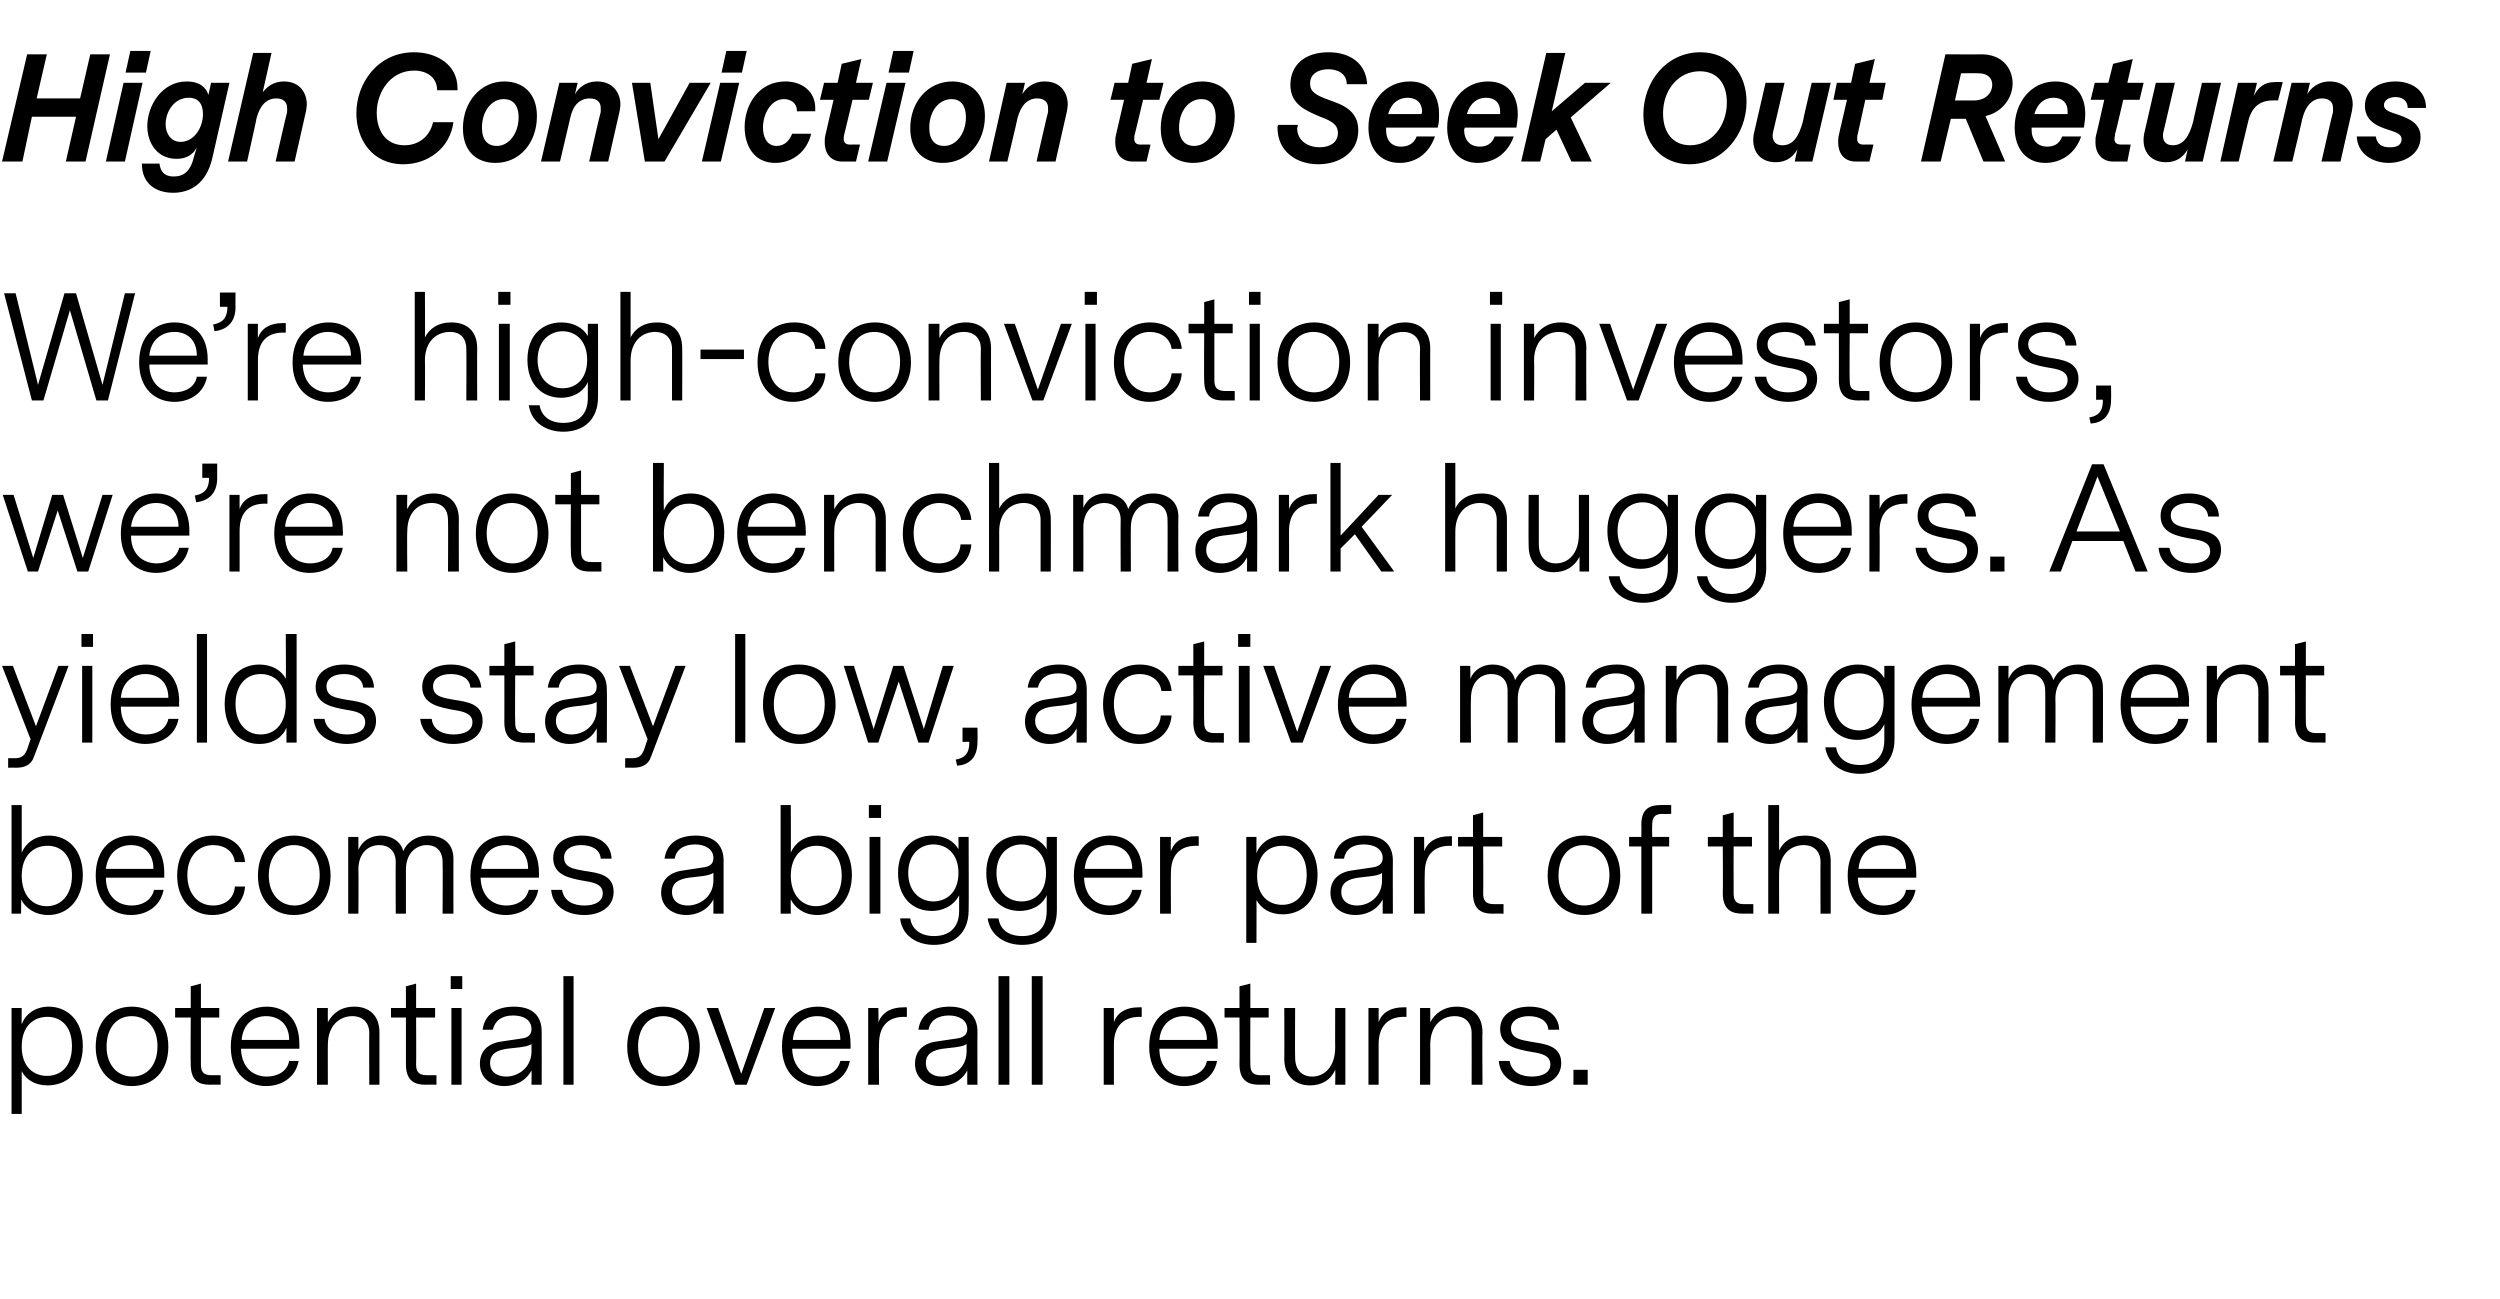 <?xml version="1.0" standalone="no"?><!DOCTYPE svg PUBLIC "-//W3C//DTD SVG 1.1//EN" "http://www.w3.org/Graphics/SVG/1.1/DTD/svg11.dtd"><svg xmlns="http://www.w3.org/2000/svg" version="1.1" width="368.3px" height="191.4px" viewBox="0 -4 368.3 191.4" style="top:-4px">  <desc>High Conviction to Seek Out Returns We re high-conviction investors, we re not benchmark huggers As yields stay low,</desc>  <defs/>  <g id="Polygon12485">    <path d="M 12.2 150.1 C 12.2 154.2 9.6 155.9 7 155.9 C 5.1 155.9 3.8 155 3.2 153.8 C 3.21 153.83 3.2 160.1 3.2 160.1 L 1.7 160.1 L 1.7 144.5 L 3.2 144.5 C 3.2 144.5 3.17 146.88 3.2 146.9 C 3.7 145.5 5.1 144.3 7.2 144.3 C 9.6 144.3 12.2 146 12.2 150.1 Z M 10.6 150.1 C 10.6 147 8.8 145.8 7 145.8 C 5.1 145.8 3.2 147 3.2 150.2 C 3.2 153.3 5.1 154.5 6.9 154.5 C 8.8 154.5 10.6 153.3 10.6 150.1 Z M 14.1 150.2 C 14.1 146.5 16.3 144.3 19.4 144.3 C 22.5 144.3 24.8 146.5 24.8 150.2 C 24.8 153.8 22.6 156 19.4 156 C 16.3 156 14.1 153.8 14.1 150.2 Z M 23.2 150.1 C 23.2 147.3 21.5 145.7 19.4 145.7 C 17.2 145.7 15.7 147.4 15.7 150.2 C 15.7 153 17.4 154.6 19.5 154.6 C 21.7 154.6 23.2 152.9 23.2 150.1 Z M 32.5 155.8 C 32.5 155.8 30.89 155.78 30.9 155.8 C 29.4 155.8 28.1 155.3 28.1 152.8 C 28.06 152.82 28.1 145.9 28.1 145.9 L 25.8 145.9 L 25.8 144.5 L 28.1 144.5 L 28.1 141.3 L 29.6 140.9 L 29.6 144.5 L 32.3 144.5 L 32.3 145.9 L 29.6 145.9 C 29.6 145.9 29.59 152.8 29.6 152.8 C 29.6 153.8 29.9 154.4 31.1 154.4 C 31.14 154.4 32.5 154.4 32.5 154.4 L 32.5 155.8 Z M 35.5 150.5 C 35.6 153.3 37.3 154.6 39.3 154.6 C 40.8 154.6 42.3 153.9 42.6 152.3 C 42.6 152.3 44 152.3 44 152.3 C 43.5 154.9 41.3 156 39.2 156 C 36.5 156 34 154.2 34 150.2 C 34 146.1 36.6 144.3 39.3 144.3 C 41.9 144.3 44.1 146 44.1 149.8 C 44.12 149.75 44.1 150.5 44.1 150.5 C 44.1 150.5 35.53 150.51 35.5 150.5 Z M 35.6 149.2 C 35.6 149.2 42.6 149.2 42.6 149.2 C 42.6 146.9 41.1 145.7 39.2 145.7 C 37.4 145.7 35.8 146.8 35.6 149.2 Z M 55.9 148.1 C 55.9 148.05 55.9 155.8 55.9 155.8 L 54.4 155.8 C 54.4 155.8 54.37 148.24 54.4 148.2 C 54.4 146.7 53.5 145.7 51.9 145.7 C 50 145.7 48.3 147.1 48.3 149.9 C 48.28 149.86 48.3 155.8 48.3 155.8 L 46.7 155.8 L 46.7 144.5 L 48.3 144.5 C 48.3 144.5 48.28 146.6 48.3 146.6 C 49 145.3 50.2 144.3 52.2 144.3 C 54.4 144.3 55.9 145.6 55.9 148.1 Z M 64.3 155.8 C 64.3 155.8 62.64 155.78 62.6 155.8 C 61.2 155.8 59.8 155.3 59.8 152.8 C 59.81 152.82 59.8 145.9 59.8 145.9 L 57.6 145.9 L 57.6 144.5 L 59.8 144.5 L 59.8 141.3 L 61.3 140.9 L 61.3 144.5 L 64.1 144.5 L 64.1 145.9 L 61.3 145.9 C 61.3 145.9 61.34 152.8 61.3 152.8 C 61.3 153.8 61.6 154.4 62.9 154.4 C 62.89 154.4 64.3 154.4 64.3 154.4 L 64.3 155.8 Z M 68.1 139.8 L 66.4 139.8 L 66.4 141.7 L 68.1 141.7 L 68.1 139.8 Z M 68 155.8 L 66.5 155.8 L 66.5 144.5 L 68 144.5 L 68 155.8 Z M 78.3 153.7 C 77.4 155.4 75.7 156 74.3 156 C 72.4 156 70.7 154.9 70.7 152.7 C 70.7 150.6 72.2 149.6 74.1 149.4 C 74.1 149.4 76.8 149 76.8 149 C 77.6 148.9 78.3 148.6 78.3 147.6 C 78.3 146.3 77.2 145.6 75.6 145.6 C 73.9 145.6 72.9 146.4 72.6 147.7 C 72.6 147.7 71.1 147.7 71.1 147.7 C 71.4 145.4 73.2 144.3 75.7 144.3 C 78.3 144.3 79.8 145.5 79.8 148 C 79.82 147.99 79.8 155.8 79.8 155.8 L 78.3 155.8 C 78.3 155.8 78.33 153.72 78.3 153.7 Z M 76.5 150.3 C 76.5 150.3 74.7 150.5 74.7 150.5 C 73.3 150.7 72.2 151.2 72.2 152.6 C 72.2 154 73.3 154.6 74.6 154.6 C 76.3 154.6 78.3 153.3 78.3 150.9 C 78.3 150.9 78.3 149.8 78.3 149.8 C 77.9 150.1 77.2 150.2 76.5 150.3 Z M 84.5 155.8 L 83 155.8 L 83 139.8 L 84.5 139.8 L 84.5 155.8 Z M 92.4 150.2 C 92.4 146.5 94.6 144.3 97.7 144.3 C 100.8 144.3 103.1 146.5 103.1 150.2 C 103.1 153.8 100.8 156 97.7 156 C 94.6 156 92.4 153.8 92.4 150.2 Z M 101.5 150.1 C 101.5 147.3 99.8 145.7 97.7 145.7 C 95.5 145.7 94 147.4 94 150.2 C 94 153 95.7 154.6 97.8 154.6 C 99.9 154.6 101.5 152.9 101.5 150.1 Z M 110 155.8 L 108.3 155.8 L 104.1 144.5 L 105.8 144.5 L 109.2 154.2 L 112.6 144.5 L 114.2 144.5 L 110 155.8 Z M 116.7 150.5 C 116.8 153.3 118.5 154.6 120.5 154.6 C 122 154.6 123.4 153.9 123.8 152.3 C 123.8 152.3 125.2 152.3 125.2 152.3 C 124.7 154.9 122.5 156 120.4 156 C 117.7 156 115.2 154.2 115.2 150.2 C 115.2 146.1 117.7 144.3 120.5 144.3 C 123.1 144.3 125.3 146 125.3 149.8 C 125.31 149.75 125.3 150.5 125.3 150.5 C 125.3 150.5 116.72 150.51 116.7 150.5 Z M 116.8 149.2 C 116.8 149.2 123.8 149.2 123.8 149.2 C 123.8 146.9 122.3 145.7 120.4 145.7 C 118.6 145.7 117 146.8 116.8 149.2 Z M 133.6 145.8 C 133.6 145.8 133.2 145.83 133.2 145.8 C 130.8 145.8 129.5 147.2 129.5 149.8 C 129.46 149.8 129.5 155.8 129.5 155.8 L 127.9 155.8 L 127.9 144.5 L 129.4 144.5 C 129.4 144.5 129.44 146.58 129.4 146.6 C 130 145.1 131.3 144.4 133.1 144.4 C 133.08 144.38 133.6 144.4 133.6 144.4 L 133.6 145.8 Z M 142.5 153.7 C 141.6 155.4 139.9 156 138.5 156 C 136.5 156 134.8 154.9 134.8 152.7 C 134.8 150.6 136.3 149.6 138.2 149.4 C 138.2 149.4 140.9 149 140.9 149 C 141.7 148.9 142.5 148.6 142.5 147.6 C 142.5 146.3 141.3 145.6 139.8 145.6 C 138.1 145.6 137 146.4 136.8 147.7 C 136.8 147.7 135.3 147.7 135.3 147.7 C 135.6 145.4 137.4 144.3 139.9 144.3 C 142.4 144.3 144 145.5 144 148 C 143.97 147.99 144 155.8 144 155.8 L 142.5 155.8 C 142.5 155.8 142.48 153.72 142.5 153.7 Z M 140.6 150.3 C 140.6 150.3 138.9 150.5 138.9 150.5 C 137.5 150.7 136.4 151.2 136.4 152.6 C 136.4 154 137.5 154.6 138.7 154.6 C 140.5 154.6 142.4 153.3 142.4 150.9 C 142.4 150.9 142.4 149.8 142.4 149.8 C 142 150.1 141.4 150.2 140.6 150.3 Z M 148.7 155.8 L 147.1 155.8 L 147.1 139.8 L 148.7 139.8 L 148.7 155.8 Z M 153.6 155.8 L 152 155.8 L 152 139.8 L 153.6 139.8 L 153.6 155.8 Z M 168.2 145.8 C 168.2 145.8 167.85 145.83 167.9 145.8 C 165.5 145.8 164.1 147.2 164.1 149.8 C 164.11 149.8 164.1 155.8 164.1 155.8 L 162.6 155.8 L 162.6 144.5 L 164.1 144.5 C 164.1 144.5 164.09 146.58 164.1 146.6 C 164.6 145.1 166 144.4 167.7 144.4 C 167.72 144.38 168.2 144.4 168.2 144.4 L 168.2 145.8 Z M 170.8 150.5 C 170.8 153.3 172.5 154.6 174.5 154.6 C 176 154.6 177.5 153.9 177.8 152.3 C 177.8 152.3 179.3 152.3 179.3 152.3 C 178.8 154.9 176.6 156 174.4 156 C 171.8 156 169.3 154.2 169.3 150.2 C 169.3 146.1 171.8 144.3 174.5 144.3 C 177.2 144.3 179.4 146 179.4 149.8 C 179.36 149.75 179.4 150.5 179.4 150.5 C 179.4 150.5 170.77 150.51 170.8 150.5 Z M 170.8 149.2 C 170.8 149.2 177.8 149.2 177.8 149.2 C 177.8 146.9 176.3 145.7 174.4 145.7 C 172.7 145.7 171 146.8 170.8 149.2 Z M 187.1 155.8 C 187.1 155.8 185.47 155.78 185.5 155.8 C 184 155.8 182.6 155.3 182.6 152.8 C 182.63 152.82 182.6 145.9 182.6 145.9 L 180.4 145.9 L 180.4 144.5 L 182.6 144.5 L 182.6 141.3 L 184.2 140.9 L 184.2 144.5 L 186.9 144.5 L 186.9 145.9 L 184.2 145.9 C 184.2 145.9 184.17 152.8 184.2 152.8 C 184.2 153.8 184.5 154.4 185.7 154.4 C 185.72 154.4 187.1 154.4 187.1 154.4 L 187.1 155.8 Z M 196.7 155.8 C 196.7 155.8 196.75 153.64 196.7 153.6 C 196 155.2 194.6 155.9 193 155.9 C 190.9 155.9 189.2 154.6 189.2 152 C 189.23 151.96 189.2 144.5 189.2 144.5 L 190.8 144.5 C 190.8 144.5 190.76 151.77 190.8 151.8 C 190.8 153.6 191.8 154.6 193.3 154.6 C 195.1 154.6 196.7 153.2 196.7 150.3 C 196.68 150.34 196.7 144.5 196.7 144.5 L 198.2 144.5 L 198.2 155.8 L 196.7 155.8 Z M 207.2 145.8 C 207.2 145.8 206.85 145.83 206.8 145.8 C 204.5 145.8 203.1 147.2 203.1 149.8 C 203.11 149.8 203.1 155.8 203.1 155.8 L 201.6 155.8 L 201.6 144.5 L 203.1 144.5 C 203.1 144.5 203.09 146.58 203.1 146.6 C 203.6 145.1 205 144.4 206.7 144.4 C 206.72 144.38 207.2 144.4 207.2 144.4 L 207.2 145.8 Z M 218.4 148.1 C 218.35 148.05 218.4 155.8 218.4 155.8 L 216.8 155.8 C 216.8 155.8 216.82 148.24 216.8 148.2 C 216.8 146.7 215.9 145.7 214.3 145.7 C 212.4 145.7 210.7 147.1 210.7 149.9 C 210.73 149.86 210.7 155.8 210.7 155.8 L 209.2 155.8 L 209.2 144.5 L 210.7 144.5 C 210.7 144.5 210.73 146.6 210.7 146.6 C 211.4 145.3 212.7 144.3 214.6 144.3 C 216.9 144.3 218.4 145.6 218.4 148.1 Z M 230 152.6 C 230 154.9 227.9 156 225.6 156 C 223.2 156 221 154.8 220.8 152.3 C 220.8 152.3 222.4 152.3 222.4 152.3 C 222.7 154 224.1 154.6 225.7 154.6 C 227.1 154.6 228.4 154.1 228.4 152.8 C 228.4 151.5 227.1 151.2 225.8 151 C 223.6 150.6 221 150.2 221 147.6 C 221 145.4 223 144.3 225.3 144.3 C 227.7 144.3 229.6 145.4 229.7 147.7 C 229.7 147.7 228.1 147.7 228.1 147.7 C 228 146.3 226.7 145.7 225.2 145.7 C 223.7 145.7 222.6 146.4 222.6 147.5 C 222.6 149 224 149.2 225.7 149.5 C 227.7 149.8 230 150.1 230 152.6 Z M 231.8 153.6 L 233.9 153.6 L 233.9 155.8 L 231.8 155.8 L 231.8 153.6 Z " stroke="none" fill="#000"/>  </g>  <g id="Polygon12484">    <path d="M 12.2 124.9 C 12.2 128.4 10.1 130.8 7.1 130.8 C 5.1 130.8 3.7 129.7 3.1 128.5 C 3.15 128.5 3.1 130.6 3.1 130.6 L 1.7 130.6 L 1.7 114.6 L 3.2 114.6 C 3.2 114.6 3.21 121.57 3.2 121.6 C 3.8 120.2 5.2 119.1 7.2 119.1 C 10.1 119.1 12.2 121.3 12.2 124.9 Z M 10.6 125 C 10.6 122.2 9.2 120.6 7 120.6 C 4.8 120.6 3.2 122.2 3.2 125 C 3.2 127.8 4.7 129.5 6.9 129.5 C 9.1 129.5 10.6 127.7 10.6 125 Z M 15.6 125.3 C 15.6 128.1 17.4 129.4 19.4 129.4 C 20.9 129.4 22.3 128.7 22.7 127.1 C 22.7 127.1 24.1 127.1 24.1 127.1 C 23.6 129.7 21.4 130.8 19.3 130.8 C 16.6 130.8 14.1 129 14.1 125 C 14.1 120.9 16.6 119.1 19.3 119.1 C 22 119.1 24.2 120.8 24.2 124.6 C 24.19 124.55 24.2 125.3 24.2 125.3 C 24.2 125.3 15.6 125.31 15.6 125.3 Z M 15.6 124 C 15.6 124 22.6 124 22.6 124 C 22.6 121.7 21.2 120.5 19.3 120.5 C 17.5 120.5 15.9 121.6 15.6 124 Z M 31.3 130.8 C 28.2 130.8 26.1 128.5 26.1 125 C 26.1 121.4 28.2 119.1 31.4 119.1 C 33.9 119.1 35.9 120.5 36.1 123 C 36.1 123 34.6 123 34.6 123 C 34.4 121.4 33.1 120.5 31.4 120.5 C 29.2 120.5 27.6 122.2 27.6 124.9 C 27.6 127.7 29.2 129.4 31.4 129.4 C 33.1 129.4 34.5 128.4 34.6 126.6 C 34.6 126.6 36.1 126.6 36.1 126.6 C 35.9 129.3 33.8 130.8 31.3 130.8 Z M 38 125 C 38 121.3 40.2 119.1 43.3 119.1 C 46.4 119.1 48.7 121.3 48.7 125 C 48.7 128.6 46.5 130.8 43.3 130.8 C 40.2 130.8 38 128.6 38 125 Z M 47.1 124.9 C 47.1 122.1 45.4 120.5 43.3 120.5 C 41.1 120.5 39.6 122.2 39.6 125 C 39.6 127.8 41.3 129.4 43.4 129.4 C 45.5 129.4 47.1 127.7 47.1 124.9 Z M 51.3 119.3 L 52.8 119.3 C 52.8 119.3 52.81 121.17 52.8 121.2 C 53.4 119.8 54.7 119.1 56.1 119.1 C 57.7 119.1 59.1 120 59.4 121.4 C 59.9 120.2 61.2 119.1 63.1 119.1 C 65.2 119.1 66.8 120.2 66.8 122.5 C 66.78 122.5 66.8 130.6 66.8 130.6 L 65.2 130.6 C 65.2 130.6 65.25 123.04 65.2 123 C 65.2 121.3 64.2 120.5 62.9 120.5 C 61.2 120.5 59.8 121.8 59.8 124.1 C 59.79 124.13 59.8 130.6 59.8 130.6 L 58.3 130.6 C 58.3 130.6 58.27 123.04 58.3 123 C 58.3 121.3 57.2 120.5 55.9 120.5 C 54.2 120.5 52.8 121.7 52.8 124.1 C 52.84 124.13 52.8 130.6 52.8 130.6 L 51.3 130.6 L 51.3 119.3 Z M 70.8 125.3 C 70.9 128.1 72.6 129.4 74.6 129.4 C 76.1 129.4 77.5 128.7 77.9 127.1 C 77.9 127.1 79.3 127.1 79.3 127.1 C 78.8 129.7 76.6 130.8 74.5 130.8 C 71.8 130.8 69.3 129 69.3 125 C 69.3 120.9 71.8 119.1 74.5 119.1 C 77.2 119.1 79.4 120.8 79.4 124.6 C 79.4 124.55 79.4 125.3 79.4 125.3 C 79.4 125.3 70.81 125.31 70.8 125.3 Z M 70.9 124 C 70.9 124 77.8 124 77.8 124 C 77.8 121.7 76.4 120.5 74.5 120.5 C 72.7 120.5 71.1 121.6 70.9 124 Z M 90.4 127.4 C 90.4 129.7 88.3 130.8 86.1 130.8 C 83.6 130.8 81.4 129.6 81.2 127.1 C 81.2 127.1 82.8 127.1 82.8 127.1 C 83.1 128.8 84.5 129.4 86.1 129.4 C 87.5 129.4 88.8 128.9 88.8 127.6 C 88.8 126.3 87.5 126 86.2 125.8 C 84 125.4 81.5 125 81.5 122.4 C 81.5 120.2 83.4 119.1 85.7 119.1 C 88.1 119.1 90 120.2 90.1 122.5 C 90.1 122.5 88.5 122.5 88.5 122.5 C 88.4 121.1 87.1 120.5 85.6 120.5 C 84.1 120.5 83.1 121.2 83.1 122.3 C 83.1 123.8 84.4 124 86.1 124.3 C 88.2 124.6 90.4 124.9 90.4 127.4 Z M 105.1 128.5 C 104.2 130.2 102.5 130.8 101.1 130.8 C 99.2 130.8 97.4 129.7 97.4 127.5 C 97.4 125.4 98.9 124.4 100.9 124.2 C 100.9 124.2 103.5 123.8 103.5 123.8 C 104.4 123.7 105.1 123.4 105.1 122.4 C 105.1 121.1 103.9 120.4 102.4 120.4 C 100.7 120.4 99.6 121.2 99.4 122.5 C 99.4 122.5 97.9 122.5 97.9 122.5 C 98.2 120.2 100 119.1 102.5 119.1 C 105 119.1 106.6 120.3 106.6 122.8 C 106.6 122.79 106.6 130.6 106.6 130.6 L 105.1 130.6 C 105.1 130.6 105.1 128.52 105.1 128.5 Z M 103.2 125.1 C 103.2 125.1 101.5 125.3 101.5 125.3 C 100.1 125.5 99 126 99 127.4 C 99 128.8 100.1 129.4 101.3 129.4 C 103.1 129.4 105.1 128.1 105.1 125.7 C 105.1 125.7 105.1 124.6 105.1 124.6 C 104.6 124.9 104 125 103.2 125.1 Z M 125.5 124.9 C 125.5 128.4 123.4 130.8 120.4 130.8 C 118.4 130.8 117.1 129.7 116.5 128.5 C 116.47 128.5 116.5 130.6 116.5 130.6 L 115 130.6 L 115 114.6 L 116.5 114.6 C 116.5 114.6 116.53 121.57 116.5 121.6 C 117.1 120.2 118.5 119.1 120.6 119.1 C 123.4 119.1 125.5 121.3 125.5 124.9 Z M 124 125 C 124 122.2 122.5 120.6 120.3 120.6 C 118.1 120.6 116.5 122.2 116.5 125 C 116.5 127.8 118.1 129.5 120.2 129.5 C 122.5 129.5 124 127.7 124 125 Z M 129.8 114.6 L 128 114.6 L 128 116.5 L 129.8 116.5 L 129.8 114.6 Z M 129.7 130.6 L 128.1 130.6 L 128.1 119.3 L 129.7 119.3 L 129.7 130.6 Z M 142.7 130.1 C 142.7 133.5 140.5 135.2 137.6 135.2 C 135.1 135.2 132.9 133.9 132.6 131.3 C 132.6 131.3 134.1 131.3 134.1 131.3 C 134.3 132.7 135.4 133.9 137.6 133.9 C 139.7 133.9 141.3 132.8 141.3 130.2 C 141.3 130.2 141.3 127.9 141.3 127.9 C 140.4 129.6 138.7 130.2 137.3 130.2 C 134.5 130.2 132.3 128.3 132.3 124.6 C 132.3 120.9 134.7 119.1 137.3 119.1 C 139.2 119.1 140.5 119.9 141.2 121.1 C 141.22 121.13 141.2 119.3 141.2 119.3 L 142.7 119.3 C 142.7 119.3 142.74 130.08 142.7 130.1 Z M 141.2 124.6 C 141.2 121.8 139.5 120.4 137.5 120.4 C 135.6 120.4 133.8 121.8 133.8 124.6 C 133.8 127.4 135.6 128.8 137.5 128.8 C 139.3 128.8 141.2 127.6 141.2 124.6 Z M 155.7 130.1 C 155.7 133.5 153.5 135.2 150.6 135.2 C 148.1 135.2 145.9 133.9 145.5 131.3 C 145.5 131.3 147.1 131.3 147.1 131.3 C 147.3 132.7 148.3 133.9 150.6 133.9 C 152.7 133.9 154.2 132.8 154.2 130.2 C 154.2 130.2 154.2 127.9 154.2 127.9 C 153.4 129.6 151.7 130.2 150.2 130.2 C 147.5 130.2 145.3 128.3 145.3 124.6 C 145.3 120.9 147.6 119.1 150.3 119.1 C 152.1 119.1 153.5 119.9 154.2 121.1 C 154.18 121.13 154.2 119.3 154.2 119.3 L 155.7 119.3 C 155.7 119.3 155.69 130.08 155.7 130.1 Z M 154.1 124.6 C 154.1 121.8 152.4 120.4 150.5 120.4 C 148.6 120.4 146.8 121.8 146.8 124.6 C 146.8 127.4 148.5 128.8 150.5 128.8 C 152.3 128.8 154.1 127.6 154.1 124.6 Z M 159.7 125.3 C 159.8 128.1 161.5 129.4 163.5 129.4 C 165 129.4 166.4 128.7 166.8 127.1 C 166.8 127.1 168.2 127.1 168.2 127.1 C 167.7 129.7 165.5 130.8 163.4 130.8 C 160.7 130.8 158.2 129 158.2 125 C 158.2 120.9 160.8 119.1 163.5 119.1 C 166.1 119.1 168.3 120.8 168.3 124.6 C 168.31 124.55 168.3 125.3 168.3 125.3 C 168.3 125.3 159.72 125.31 159.7 125.3 Z M 159.8 124 C 159.8 124 166.8 124 166.8 124 C 166.8 121.7 165.3 120.5 163.4 120.5 C 161.6 120.5 160 121.6 159.8 124 Z M 176.6 120.6 C 176.6 120.6 176.21 120.63 176.2 120.6 C 173.8 120.6 172.5 122 172.5 124.6 C 172.47 124.6 172.5 130.6 172.5 130.6 L 170.9 130.6 L 170.9 119.3 L 172.5 119.3 C 172.5 119.3 172.45 121.38 172.5 121.4 C 173 119.9 174.3 119.2 176.1 119.2 C 176.08 119.18 176.6 119.2 176.6 119.2 L 176.6 120.6 Z M 194.1 124.9 C 194.1 129 191.5 130.7 189 130.7 C 187 130.7 185.8 129.8 185.1 128.6 C 185.13 128.63 185.1 134.9 185.1 134.9 L 183.6 134.9 L 183.6 119.3 L 185.1 119.3 C 185.1 119.3 185.09 121.68 185.1 121.7 C 185.6 120.3 187.1 119.1 189.1 119.1 C 191.6 119.1 194.1 120.8 194.1 124.9 Z M 192.5 124.9 C 192.5 121.8 190.8 120.6 188.9 120.6 C 187 120.6 185.2 121.8 185.2 125 C 185.2 128.1 187 129.3 188.9 129.3 C 190.7 129.3 192.5 128.1 192.5 124.9 Z M 203.7 128.5 C 202.8 130.2 201.1 130.8 199.7 130.8 C 197.7 130.8 196 129.7 196 127.5 C 196 125.4 197.5 124.4 199.4 124.2 C 199.4 124.2 202.1 123.8 202.1 123.8 C 202.9 123.7 203.7 123.4 203.7 122.4 C 203.7 121.1 202.5 120.4 200.9 120.4 C 199.2 120.4 198.2 121.2 198 122.5 C 198 122.5 196.5 122.5 196.5 122.5 C 196.8 120.2 198.6 119.1 201.1 119.1 C 203.6 119.1 205.2 120.3 205.2 122.8 C 205.17 122.79 205.2 130.6 205.2 130.6 L 203.7 130.6 C 203.7 130.6 203.68 128.52 203.7 128.5 Z M 201.8 125.1 C 201.8 125.1 200.1 125.3 200.1 125.3 C 198.7 125.5 197.6 126 197.6 127.4 C 197.6 128.8 198.7 129.4 199.9 129.4 C 201.7 129.4 203.6 128.1 203.6 125.7 C 203.6 125.7 203.6 124.6 203.6 124.6 C 203.2 124.9 202.6 125 201.8 125.1 Z M 213.9 120.6 C 213.9 120.6 213.59 120.63 213.6 120.6 C 211.2 120.6 209.9 122 209.9 124.6 C 209.85 124.6 209.9 130.6 209.9 130.6 L 208.3 130.6 L 208.3 119.3 L 209.8 119.3 C 209.8 119.3 209.83 121.38 209.8 121.4 C 210.4 119.9 211.7 119.2 213.5 119.2 C 213.46 119.18 213.9 119.2 213.9 119.2 L 213.9 120.6 Z M 221.5 130.6 C 221.5 130.6 219.85 130.58 219.8 130.6 C 218.4 130.6 217 130.1 217 127.6 C 217.01 127.62 217 120.7 217 120.7 L 214.8 120.7 L 214.8 119.3 L 217 119.3 L 217 116.1 L 218.5 115.7 L 218.5 119.3 L 221.3 119.3 L 221.3 120.7 L 218.5 120.7 C 218.5 120.7 218.54 127.6 218.5 127.6 C 218.5 128.6 218.8 129.2 220.1 129.2 C 220.1 129.2 221.5 129.2 221.5 129.2 L 221.5 130.6 Z M 228 125 C 228 121.3 230.2 119.1 233.3 119.1 C 236.5 119.1 238.7 121.3 238.7 125 C 238.7 128.6 236.5 130.8 233.4 130.8 C 230.3 130.8 228 128.6 228 125 Z M 237.1 124.9 C 237.1 122.1 235.4 120.5 233.3 120.5 C 231.1 120.5 229.6 122.2 229.6 125 C 229.6 127.8 231.3 129.4 233.4 129.4 C 235.6 129.4 237.1 127.7 237.1 124.9 Z M 244.9 115.9 C 243.7 115.9 243.4 116.5 243.4 117.6 C 243.37 117.56 243.4 119.3 243.4 119.3 L 245.9 119.3 L 245.9 120.7 L 243.4 120.7 L 243.4 130.6 L 241.8 130.6 L 241.8 120.7 L 240 120.7 L 240 119.3 L 241.8 119.3 C 241.8 119.3 241.83 117.52 241.8 117.5 C 241.8 115 243.2 114.6 244.7 114.6 C 244.67 114.58 246.2 114.6 246.2 114.6 L 246.2 115.9 C 246.2 115.9 244.92 115.94 244.9 115.9 Z M 258.3 130.6 C 258.3 130.6 256.68 130.58 256.7 130.6 C 255.2 130.6 253.8 130.1 253.8 127.6 C 253.85 127.62 253.8 120.7 253.8 120.7 L 251.6 120.7 L 251.6 119.3 L 253.8 119.3 L 253.8 116.1 L 255.4 115.7 L 255.4 119.3 L 258.1 119.3 L 258.1 120.7 L 255.4 120.7 C 255.4 120.7 255.38 127.6 255.4 127.6 C 255.4 128.6 255.7 129.2 256.9 129.2 C 256.93 129.2 258.3 129.2 258.3 129.2 L 258.3 130.6 Z M 269.7 122.9 C 269.7 122.85 269.7 130.6 269.7 130.6 L 268.2 130.6 C 268.2 130.6 268.17 123.04 268.2 123 C 268.2 121.5 267.3 120.5 265.7 120.5 C 263.8 120.5 262.1 121.9 262.1 124.7 C 262.08 124.66 262.1 130.6 262.1 130.6 L 260.5 130.6 L 260.5 114.6 L 262.1 114.6 C 262.1 114.6 262.08 121.28 262.1 121.3 C 262.7 120 263.9 119.1 265.9 119.1 C 268.3 119.1 269.7 120.4 269.7 122.9 Z M 273.7 125.3 C 273.8 128.1 275.5 129.4 277.5 129.4 C 279 129.4 280.5 128.7 280.8 127.1 C 280.8 127.1 282.2 127.1 282.2 127.1 C 281.7 129.7 279.5 130.8 277.4 130.8 C 274.7 130.8 272.2 129 272.2 125 C 272.2 120.9 274.8 119.1 277.5 119.1 C 280.1 119.1 282.3 120.8 282.3 124.6 C 282.32 124.55 282.3 125.3 282.3 125.3 C 282.3 125.3 273.73 125.31 273.7 125.3 Z M 273.8 124 C 273.8 124 280.8 124 280.8 124 C 280.8 121.7 279.3 120.5 277.4 120.5 C 275.6 120.5 274 121.6 273.8 124 Z " stroke="none" fill="#000"/>  </g>  <g id="Polygon12483">    <path d="M 5 107.5 C 4.6 108.7 3.6 109.1 2.4 109.1 C 2.39 109.08 1.2 109.1 1.2 109.1 L 1.2 107.7 C 1.2 107.7 2.18 107.71 2.2 107.7 C 3.1 107.7 3.6 107.4 4 106.4 C 3.99 106.39 4.5 104.9 4.5 104.9 L 0.3 94.1 L 1.9 94.1 L 5.3 103 L 8.6 94.1 L 10.1 94.1 C 10.1 94.1 5 107.52 5 107.5 Z M 13.7 89.4 L 12 89.4 L 12 91.3 L 13.7 91.3 L 13.7 89.4 Z M 13.6 105.4 L 12.1 105.4 L 12.1 94.1 L 13.6 94.1 L 13.6 105.4 Z M 17.8 100.1 C 17.8 102.9 19.5 104.2 21.5 104.2 C 23 104.2 24.5 103.5 24.8 101.9 C 24.8 101.9 26.3 101.9 26.3 101.9 C 25.8 104.5 23.6 105.6 21.4 105.6 C 18.8 105.6 16.3 103.8 16.3 99.8 C 16.3 95.7 18.8 93.9 21.5 93.9 C 24.2 93.9 26.4 95.6 26.4 99.4 C 26.35 99.35 26.4 100.1 26.4 100.1 C 26.4 100.1 17.77 100.11 17.8 100.1 Z M 17.8 98.8 C 17.8 98.8 24.8 98.8 24.8 98.8 C 24.8 96.5 23.3 95.3 21.4 95.3 C 19.7 95.3 18 96.4 17.8 98.8 Z M 30.5 105.4 L 29 105.4 L 29 89.4 L 30.5 89.4 L 30.5 105.4 Z M 43.7 105.4 L 42.2 105.4 C 42.2 105.4 42.21 103.2 42.2 103.2 C 41.7 104.5 40.3 105.6 38.2 105.6 C 35.2 105.6 33.1 103.3 33.1 99.7 C 33.1 96.2 35.2 93.9 38.2 93.9 C 40.1 93.9 41.5 94.8 42.1 96 C 42.15 96.02 42.1 89.4 42.1 89.4 L 43.7 89.4 L 43.7 105.4 Z M 42.1 99.7 C 42.1 96.9 40.6 95.3 38.4 95.3 C 36.2 95.3 34.7 97 34.7 99.7 C 34.7 102.5 36.2 104.2 38.4 104.2 C 40.6 104.2 42.1 102.5 42.1 99.7 Z M 55.4 102.2 C 55.4 104.5 53.3 105.6 51.1 105.6 C 48.7 105.6 46.4 104.4 46.2 101.9 C 46.2 101.9 47.8 101.9 47.8 101.9 C 48.1 103.6 49.6 104.2 51.1 104.2 C 52.5 104.2 53.8 103.7 53.8 102.4 C 53.8 101.1 52.5 100.8 51.2 100.6 C 49 100.2 46.5 99.8 46.5 97.2 C 46.5 95 48.4 93.9 50.7 93.9 C 53.1 93.9 55 95 55.1 97.3 C 55.1 97.3 53.5 97.3 53.5 97.3 C 53.4 95.9 52.1 95.3 50.7 95.3 C 49.1 95.3 48.1 96 48.1 97.1 C 48.1 98.6 49.4 98.8 51.1 99.1 C 53.2 99.4 55.4 99.7 55.4 102.2 Z M 71.1 102.2 C 71.1 104.5 69.1 105.6 66.8 105.6 C 64.4 105.6 62.2 104.4 61.9 101.9 C 61.9 101.9 63.6 101.9 63.6 101.9 C 63.8 103.6 65.3 104.2 66.8 104.2 C 68.3 104.2 69.6 103.7 69.6 102.4 C 69.6 101.1 68.2 100.8 66.9 100.6 C 64.8 100.2 62.2 99.8 62.2 97.2 C 62.2 95 64.1 93.9 66.4 93.9 C 68.8 93.9 70.7 95 70.9 97.3 C 70.9 97.3 69.3 97.3 69.3 97.3 C 69.2 95.9 67.9 95.3 66.4 95.3 C 64.8 95.3 63.8 96 63.8 97.1 C 63.8 98.6 65.2 98.8 66.9 99.1 C 68.9 99.4 71.1 99.7 71.1 102.2 Z M 78.8 105.4 C 78.8 105.4 77.15 105.38 77.2 105.4 C 75.7 105.4 74.3 104.9 74.3 102.4 C 74.32 102.42 74.3 95.5 74.3 95.5 L 72.1 95.5 L 72.1 94.1 L 74.3 94.1 L 74.3 90.9 L 75.9 90.5 L 75.9 94.1 L 78.6 94.1 L 78.6 95.5 L 75.9 95.5 C 75.9 95.5 75.85 102.4 75.9 102.4 C 75.9 103.4 76.1 104 77.4 104 C 77.41 104 78.8 104 78.8 104 L 78.8 105.4 Z M 87.9 103.3 C 87.1 105 85.4 105.6 83.9 105.6 C 82 105.6 80.3 104.5 80.3 102.3 C 80.3 100.2 81.8 99.2 83.7 99 C 83.7 99 86.4 98.6 86.4 98.6 C 87.2 98.5 87.9 98.2 87.9 97.2 C 87.9 95.9 86.8 95.2 85.2 95.2 C 83.5 95.2 82.5 96 82.3 97.3 C 82.3 97.3 80.7 97.3 80.7 97.3 C 81 95 82.8 93.9 85.3 93.9 C 87.9 93.9 89.4 95.1 89.4 97.6 C 89.44 97.59 89.4 105.4 89.4 105.4 L 87.9 105.4 C 87.9 105.4 87.95 103.32 87.9 103.3 Z M 86.1 99.9 C 86.1 99.9 84.4 100.1 84.4 100.1 C 82.9 100.3 81.9 100.8 81.9 102.2 C 81.9 103.6 82.9 104.2 84.2 104.2 C 86 104.2 87.9 102.9 87.9 100.5 C 87.9 100.5 87.9 99.4 87.9 99.4 C 87.5 99.7 86.8 99.8 86.1 99.9 Z M 95.9 107.5 C 95.5 108.7 94.5 109.1 93.3 109.1 C 93.3 109.08 92.1 109.1 92.1 109.1 L 92.1 107.7 C 92.1 107.7 93.09 107.71 93.1 107.7 C 94.1 107.7 94.5 107.4 94.9 106.4 C 94.9 106.39 95.4 104.9 95.4 104.9 L 91.2 94.1 L 92.8 94.1 L 96.2 103 L 99.5 94.1 L 101 94.1 C 101 94.1 95.91 107.52 95.9 107.5 Z M 109.8 105.4 L 108.3 105.4 L 108.3 89.4 L 109.8 89.4 L 109.8 105.4 Z M 112.4 99.8 C 112.4 96.1 114.6 93.9 117.7 93.9 C 120.9 93.9 123.1 96.1 123.1 99.8 C 123.1 103.4 120.9 105.6 117.8 105.6 C 114.7 105.6 112.4 103.4 112.4 99.8 Z M 121.5 99.7 C 121.5 96.9 119.8 95.3 117.7 95.3 C 115.5 95.3 114 97 114 99.8 C 114 102.6 115.7 104.2 117.8 104.2 C 120 104.2 121.5 102.5 121.5 99.7 Z M 136.8 105.4 L 135.3 105.4 L 132.4 96.4 L 129.4 105.4 L 127.9 105.4 L 124.3 94.1 L 125.8 94.1 L 128.7 103.4 L 131.6 94.1 L 133.1 94.1 L 136.1 103.4 L 138.9 94.1 L 140.5 94.1 L 136.8 105.4 Z M 142.8 105.3 C 142.82 105.26 141.8 105.3 141.8 105.3 L 141.8 103.2 L 144 103.2 C 144 103.2 144.04 105.32 144 105.3 C 144 107.8 142.6 108.7 141 108.8 C 141 108.8 140.8 107.9 140.8 107.9 C 142.5 107.6 142.8 106.6 142.8 105.3 Z M 158.6 103.3 C 157.8 105 156 105.6 154.6 105.6 C 152.7 105.6 151 104.5 151 102.3 C 151 100.2 152.5 99.2 154.4 99 C 154.4 99 157.1 98.6 157.1 98.6 C 157.9 98.5 158.6 98.2 158.6 97.2 C 158.6 95.9 157.5 95.2 155.9 95.2 C 154.2 95.2 153.2 96 152.9 97.3 C 152.9 97.3 151.4 97.3 151.4 97.3 C 151.7 95 153.5 93.9 156 93.9 C 158.6 93.9 160.1 95.1 160.1 97.6 C 160.12 97.59 160.1 105.4 160.1 105.4 L 158.6 105.4 C 158.6 105.4 158.63 103.32 158.6 103.3 Z M 156.8 99.9 C 156.8 99.9 155 100.1 155 100.1 C 153.6 100.3 152.5 100.8 152.5 102.2 C 152.5 103.6 153.6 104.2 154.9 104.2 C 156.6 104.2 158.6 102.9 158.6 100.5 C 158.6 100.5 158.6 99.4 158.6 99.4 C 158.2 99.7 157.5 99.8 156.8 99.9 Z M 167.8 105.6 C 164.7 105.6 162.5 103.3 162.5 99.8 C 162.5 96.2 164.6 93.9 167.9 93.9 C 170.4 93.9 172.4 95.3 172.6 97.8 C 172.6 97.8 171.1 97.8 171.1 97.8 C 170.9 96.2 169.5 95.3 167.9 95.3 C 165.7 95.3 164.1 97 164.1 99.7 C 164.1 102.5 165.6 104.2 167.9 104.2 C 169.6 104.2 170.9 103.2 171 101.4 C 171 101.4 172.6 101.4 172.6 101.4 C 172.4 104.1 170.3 105.6 167.8 105.6 Z M 180.3 105.4 C 180.3 105.4 178.67 105.38 178.7 105.4 C 177.2 105.4 175.8 104.9 175.8 102.4 C 175.83 102.42 175.8 95.5 175.8 95.5 L 173.6 95.5 L 173.6 94.1 L 175.8 94.1 L 175.8 90.9 L 177.4 90.5 L 177.4 94.1 L 180.1 94.1 L 180.1 95.5 L 177.4 95.5 C 177.4 95.5 177.36 102.4 177.4 102.4 C 177.4 103.4 177.7 104 178.9 104 C 178.92 104 180.3 104 180.3 104 L 180.3 105.4 Z M 184.2 89.4 L 182.4 89.4 L 182.4 91.3 L 184.2 91.3 L 184.2 89.4 Z M 184.1 105.4 L 182.5 105.4 L 182.5 94.1 L 184.1 94.1 L 184.1 105.4 Z M 191.9 105.4 L 190.2 105.4 L 186.1 94.1 L 187.7 94.1 L 191.1 103.8 L 194.5 94.1 L 196.1 94.1 L 191.9 105.4 Z M 198.7 100.1 C 198.7 102.9 200.4 104.2 202.4 104.2 C 203.9 104.2 205.4 103.5 205.7 101.9 C 205.7 101.9 207.2 101.9 207.2 101.9 C 206.7 104.5 204.5 105.6 202.3 105.6 C 199.6 105.6 197.1 103.8 197.1 99.8 C 197.1 95.7 199.7 93.9 202.4 93.9 C 205.1 93.9 207.2 95.6 207.2 99.4 C 207.25 99.35 207.2 100.1 207.2 100.1 C 207.2 100.1 198.66 100.11 198.7 100.1 Z M 198.7 98.8 C 198.7 98.8 205.7 98.8 205.7 98.8 C 205.7 96.5 204.2 95.3 202.3 95.3 C 200.6 95.3 198.9 96.4 198.7 98.8 Z M 215.1 94.1 L 216.6 94.1 C 216.6 94.1 216.63 95.97 216.6 96 C 217.2 94.6 218.5 93.9 219.9 93.9 C 221.6 93.9 222.9 94.8 223.2 96.2 C 223.8 95 225 93.9 226.9 93.9 C 229 93.9 230.6 95 230.6 97.3 C 230.6 97.3 230.6 105.4 230.6 105.4 L 229.1 105.4 C 229.1 105.4 229.07 97.84 229.1 97.8 C 229.1 96.1 228 95.3 226.7 95.3 C 225 95.3 223.6 96.6 223.6 98.9 C 223.61 98.93 223.6 105.4 223.6 105.4 L 222.1 105.4 C 222.1 105.4 222.09 97.84 222.1 97.8 C 222.1 96.1 221.1 95.3 219.7 95.3 C 218.1 95.3 216.7 96.5 216.7 98.9 C 216.65 98.93 216.7 105.4 216.7 105.4 L 215.1 105.4 L 215.1 94.1 Z M 240.8 103.3 C 239.9 105 238.2 105.6 236.8 105.6 C 234.8 105.6 233.1 104.5 233.1 102.3 C 233.1 100.2 234.6 99.2 236.5 99 C 236.5 99 239.2 98.6 239.2 98.6 C 240 98.5 240.8 98.2 240.8 97.2 C 240.8 95.9 239.6 95.2 238.1 95.2 C 236.4 95.2 235.3 96 235.1 97.3 C 235.1 97.3 233.6 97.3 233.6 97.3 C 233.9 95 235.7 93.9 238.2 93.9 C 240.7 93.9 242.3 95.1 242.3 97.6 C 242.27 97.59 242.3 105.4 242.3 105.4 L 240.8 105.4 C 240.8 105.4 240.78 103.32 240.8 103.3 Z M 238.9 99.9 C 238.9 99.9 237.2 100.1 237.2 100.1 C 235.8 100.3 234.7 100.8 234.7 102.2 C 234.7 103.6 235.8 104.2 237 104.2 C 238.8 104.2 240.7 102.9 240.7 100.5 C 240.7 100.5 240.7 99.4 240.7 99.4 C 240.3 99.7 239.7 99.8 238.9 99.9 Z M 254.6 97.7 C 254.58 97.65 254.6 105.4 254.6 105.4 L 253 105.4 C 253 105.4 253.05 97.84 253 97.8 C 253 96.3 252.2 95.3 250.6 95.3 C 248.6 95.3 247 96.7 247 99.5 C 246.96 99.46 247 105.4 247 105.4 L 245.4 105.4 L 245.4 94.1 L 247 94.1 C 247 94.1 246.96 96.2 247 96.2 C 247.6 94.9 248.9 93.9 250.9 93.9 C 253.1 93.9 254.6 95.2 254.6 97.7 Z M 264.8 103.3 C 263.9 105 262.2 105.6 260.8 105.6 C 258.8 105.6 257.1 104.5 257.1 102.3 C 257.1 100.2 258.6 99.2 260.5 99 C 260.5 99 263.2 98.6 263.2 98.6 C 264 98.5 264.8 98.2 264.8 97.2 C 264.8 95.9 263.6 95.2 262 95.2 C 260.3 95.2 259.3 96 259.1 97.3 C 259.1 97.3 257.5 97.3 257.5 97.3 C 257.9 95 259.7 93.9 262.1 93.9 C 264.7 93.9 266.3 95.1 266.3 97.6 C 266.26 97.59 266.3 105.4 266.3 105.4 L 264.8 105.4 C 264.8 105.4 264.77 103.32 264.8 103.3 Z M 262.9 99.9 C 262.9 99.9 261.2 100.1 261.2 100.1 C 259.7 100.3 258.7 100.8 258.7 102.2 C 258.7 103.6 259.8 104.2 261 104.2 C 262.8 104.2 264.7 102.9 264.7 100.5 C 264.7 100.5 264.7 99.4 264.7 99.4 C 264.3 99.7 263.7 99.8 262.9 99.9 Z M 279.1 104.9 C 279.1 108.3 276.9 110 274 110 C 271.5 110 269.3 108.7 268.9 106.1 C 268.9 106.1 270.5 106.1 270.5 106.1 C 270.7 107.5 271.8 108.7 274 108.7 C 276.1 108.7 277.6 107.6 277.6 105 C 277.6 105 277.6 102.7 277.6 102.7 C 276.8 104.4 275.1 105 273.6 105 C 270.9 105 268.7 103.1 268.7 99.4 C 268.7 95.7 271 93.9 273.7 93.9 C 275.5 93.9 276.9 94.7 277.6 95.9 C 277.6 95.93 277.6 94.1 277.6 94.1 L 279.1 94.1 C 279.1 94.1 279.11 104.88 279.1 104.9 Z M 277.5 99.4 C 277.5 96.6 275.8 95.2 273.9 95.2 C 272 95.2 270.2 96.6 270.2 99.4 C 270.2 102.2 271.9 103.6 273.9 103.6 C 275.7 103.6 277.5 102.4 277.5 99.4 Z M 283.1 100.1 C 283.2 102.9 284.9 104.2 286.9 104.2 C 288.4 104.2 289.9 103.5 290.2 101.9 C 290.2 101.9 291.6 101.9 291.6 101.9 C 291.1 104.5 289 105.6 286.8 105.6 C 284.1 105.6 281.6 103.8 281.6 99.8 C 281.6 95.7 284.2 93.9 286.9 93.9 C 289.5 93.9 291.7 95.6 291.7 99.4 C 291.73 99.35 291.7 100.1 291.7 100.1 C 291.7 100.1 283.14 100.11 283.1 100.1 Z M 283.2 98.8 C 283.2 98.8 290.2 98.8 290.2 98.8 C 290.2 96.5 288.7 95.3 286.8 95.3 C 285.1 95.3 283.4 96.4 283.2 98.8 Z M 294.4 94.1 L 295.9 94.1 C 295.9 94.1 295.87 95.97 295.9 96 C 296.5 94.6 297.7 93.9 299.1 93.9 C 300.8 93.9 302.1 94.8 302.5 96.2 C 303 95 304.2 93.9 306.2 93.9 C 308.2 93.9 309.8 95 309.8 97.3 C 309.83 97.3 309.8 105.4 309.8 105.4 L 308.3 105.4 C 308.3 105.4 308.3 97.84 308.3 97.8 C 308.3 96.1 307.2 95.3 305.9 95.3 C 304.2 95.3 302.8 96.6 302.8 98.9 C 302.84 98.93 302.8 105.4 302.8 105.4 L 301.3 105.4 C 301.3 105.4 301.33 97.84 301.3 97.8 C 301.3 96.1 300.3 95.3 299 95.3 C 297.3 95.3 295.9 96.5 295.9 98.9 C 295.89 98.93 295.9 105.4 295.9 105.4 L 294.4 105.4 L 294.4 94.1 Z M 313.9 100.1 C 313.9 102.9 315.6 104.2 317.6 104.2 C 319.1 104.2 320.6 103.5 320.9 101.9 C 320.9 101.9 322.4 101.9 322.4 101.9 C 321.9 104.5 319.7 105.6 317.5 105.6 C 314.8 105.6 312.4 103.8 312.4 99.8 C 312.4 95.7 314.9 93.9 317.6 93.9 C 320.3 93.9 322.5 95.6 322.5 99.4 C 322.45 99.35 322.5 100.1 322.5 100.1 C 322.5 100.1 313.86 100.11 313.9 100.1 Z M 313.9 98.8 C 313.9 98.8 320.9 98.8 320.9 98.8 C 320.9 96.5 319.4 95.3 317.5 95.3 C 315.8 95.3 314.1 96.4 313.9 98.8 Z M 334.2 97.7 C 334.23 97.65 334.2 105.4 334.2 105.4 L 332.7 105.4 C 332.7 105.4 332.7 97.84 332.7 97.8 C 332.7 96.3 331.8 95.3 330.2 95.3 C 328.3 95.3 326.6 96.7 326.6 99.5 C 326.61 99.46 326.6 105.4 326.6 105.4 L 325.1 105.4 L 325.1 94.1 L 326.6 94.1 C 326.6 94.1 326.61 96.2 326.6 96.2 C 327.3 94.9 328.5 93.9 330.5 93.9 C 332.8 93.9 334.2 95.2 334.2 97.7 Z M 342.6 105.4 C 342.6 105.4 340.97 105.38 341 105.4 C 339.5 105.4 338.1 104.9 338.1 102.4 C 338.14 102.42 338.1 95.5 338.1 95.5 L 335.9 95.5 L 335.9 94.1 L 338.1 94.1 L 338.1 90.9 L 339.7 90.5 L 339.7 94.1 L 342.4 94.1 L 342.4 95.5 L 339.7 95.5 C 339.7 95.5 339.67 102.4 339.7 102.4 C 339.7 103.4 340 104 341.2 104 C 341.23 104 342.6 104 342.6 104 L 342.6 105.4 Z " stroke="none" fill="#000"/>  </g>  <g id="Polygon12482">    <path d="M 13 80.2 L 11.4 80.2 L 8.5 71.2 L 5.6 80.2 L 4.1 80.2 L 0.4 68.9 L 2 68.9 L 4.9 78.2 L 7.7 68.9 L 9.3 68.9 L 12.2 78.2 L 15.1 68.9 L 16.6 68.9 L 13 80.2 Z M 19.3 74.9 C 19.3 77.7 21.1 79 23.1 79 C 24.5 79 26 78.3 26.4 76.7 C 26.4 76.7 27.8 76.7 27.8 76.7 C 27.3 79.3 25.1 80.4 23 80.4 C 20.3 80.4 17.8 78.6 17.8 74.6 C 17.8 70.5 20.3 68.7 23 68.7 C 25.7 68.7 27.9 70.4 27.9 74.2 C 27.89 74.15 27.9 74.9 27.9 74.9 C 27.9 74.9 19.3 74.91 19.3 74.9 Z M 19.3 73.6 C 19.3 73.6 26.3 73.6 26.3 73.6 C 26.3 71.3 24.9 70.1 23 70.1 C 21.2 70.1 19.6 71.2 19.3 73.6 Z M 30.8 66.4 C 30.77 66.38 29.8 66.4 29.8 66.4 L 29.8 64.3 L 32 64.3 C 32 64.3 31.98 66.45 32 66.4 C 32 68.9 30.5 69.8 28.9 70 C 28.9 70 28.7 69 28.7 69 C 30.4 68.7 30.8 67.7 30.8 66.4 Z M 39.4 70.2 C 39.4 70.2 39.04 70.23 39 70.2 C 36.6 70.2 35.3 71.6 35.3 74.2 C 35.3 74.2 35.3 80.2 35.3 80.2 L 33.8 80.2 L 33.8 68.9 L 35.3 68.9 C 35.3 68.9 35.28 70.98 35.3 71 C 35.8 69.5 37.2 68.8 38.9 68.8 C 38.91 68.78 39.4 68.8 39.4 68.8 L 39.4 70.2 Z M 42 74.9 C 42 77.7 43.7 79 45.7 79 C 47.2 79 48.7 78.3 49 76.7 C 49 76.7 50.5 76.7 50.5 76.7 C 50 79.3 47.8 80.4 45.6 80.4 C 42.9 80.4 40.4 78.6 40.4 74.6 C 40.4 70.5 43 68.7 45.7 68.7 C 48.4 68.7 50.5 70.4 50.5 74.2 C 50.55 74.15 50.5 74.9 50.5 74.9 C 50.5 74.9 41.96 74.91 42 74.9 Z M 42 73.6 C 42 73.6 49 73.6 49 73.6 C 49 71.3 47.5 70.1 45.6 70.1 C 43.9 70.1 42.2 71.2 42 73.6 Z M 67.6 72.5 C 67.58 72.45 67.6 80.2 67.6 80.2 L 66 80.2 C 66 80.2 66.04 72.64 66 72.6 C 66 71.1 65.2 70.1 63.6 70.1 C 61.6 70.1 60 71.5 60 74.3 C 59.95 74.26 60 80.2 60 80.2 L 58.4 80.2 L 58.4 68.9 L 60 68.9 C 60 68.9 59.95 71 60 71 C 60.6 69.7 61.9 68.7 63.9 68.7 C 66.1 68.7 67.6 70 67.6 72.5 Z M 70.1 74.6 C 70.1 70.9 72.3 68.7 75.4 68.7 C 78.5 68.7 80.8 70.9 80.8 74.6 C 80.8 78.2 78.6 80.4 75.5 80.4 C 72.3 80.4 70.1 78.2 70.1 74.6 Z M 79.2 74.5 C 79.2 71.7 77.5 70.1 75.4 70.1 C 73.2 70.1 71.7 71.8 71.7 74.6 C 71.7 77.4 73.4 79 75.5 79 C 77.7 79 79.2 77.3 79.2 74.5 Z M 88.6 80.2 C 88.6 80.2 86.9 80.18 86.9 80.2 C 85.4 80.2 84.1 79.7 84.1 77.2 C 84.06 77.22 84.1 70.3 84.1 70.3 L 81.8 70.3 L 81.8 68.9 L 84.1 68.9 L 84.1 65.7 L 85.6 65.3 L 85.6 68.9 L 88.3 68.9 L 88.3 70.3 L 85.6 70.3 C 85.6 70.3 85.6 77.2 85.6 77.2 C 85.6 78.2 85.9 78.8 87.1 78.8 C 87.15 78.8 88.6 78.8 88.6 78.8 L 88.6 80.2 Z M 106.7 74.5 C 106.7 78 104.6 80.4 101.6 80.4 C 99.6 80.4 98.3 79.3 97.7 78.1 C 97.69 78.1 97.7 80.2 97.7 80.2 L 96.2 80.2 L 96.2 64.2 L 97.8 64.2 C 97.8 64.2 97.75 71.17 97.8 71.2 C 98.3 69.8 99.7 68.7 101.8 68.7 C 104.7 68.7 106.7 70.9 106.7 74.5 Z M 105.2 74.6 C 105.2 71.8 103.7 70.2 101.5 70.2 C 99.3 70.2 97.8 71.8 97.8 74.6 C 97.8 77.4 99.3 79.1 101.5 79.1 C 103.7 79.1 105.2 77.3 105.2 74.6 Z M 110.1 74.9 C 110.2 77.7 111.9 79 113.9 79 C 115.4 79 116.9 78.3 117.2 76.7 C 117.2 76.7 118.6 76.7 118.6 76.7 C 118.1 79.3 116 80.4 113.8 80.4 C 111.1 80.4 108.6 78.6 108.6 74.6 C 108.6 70.5 111.2 68.7 113.9 68.7 C 116.5 68.7 118.7 70.4 118.7 74.2 C 118.73 74.15 118.7 74.9 118.7 74.9 C 118.7 74.9 110.14 74.91 110.1 74.9 Z M 110.2 73.6 C 110.2 73.6 117.2 73.6 117.2 73.6 C 117.2 71.3 115.7 70.1 113.8 70.1 C 112.1 70.1 110.4 71.2 110.2 73.6 Z M 130.5 72.5 C 130.51 72.45 130.5 80.2 130.5 80.2 L 129 80.2 C 129 80.2 128.98 72.64 129 72.6 C 129 71.1 128.1 70.1 126.5 70.1 C 124.6 70.1 122.9 71.5 122.9 74.3 C 122.89 74.26 122.9 80.2 122.9 80.2 L 121.4 80.2 L 121.4 68.9 L 122.9 68.9 C 122.9 68.9 122.89 71 122.9 71 C 123.6 69.7 124.8 68.7 126.8 68.7 C 129 68.7 130.5 70 130.5 72.5 Z M 138.3 80.4 C 135.2 80.4 133 78.1 133 74.6 C 133 71 135.1 68.7 138.4 68.7 C 140.9 68.7 142.9 70.1 143.1 72.6 C 143.1 72.6 141.6 72.6 141.6 72.6 C 141.4 71 140 70.1 138.4 70.1 C 136.2 70.1 134.6 71.8 134.6 74.5 C 134.6 77.3 136.1 79 138.3 79 C 140 79 141.4 78 141.5 76.2 C 141.5 76.2 143.1 76.2 143.1 76.2 C 142.9 78.9 140.8 80.4 138.3 80.4 Z M 154.8 72.5 C 154.83 72.45 154.8 80.2 154.8 80.2 L 153.3 80.2 C 153.3 80.2 153.3 72.64 153.3 72.6 C 153.3 71.1 152.4 70.1 150.8 70.1 C 148.9 70.1 147.2 71.5 147.2 74.3 C 147.21 74.26 147.2 80.2 147.2 80.2 L 145.7 80.2 L 145.7 64.2 L 147.2 64.2 C 147.2 64.2 147.21 70.88 147.2 70.9 C 147.9 69.6 149.1 68.7 151.1 68.7 C 153.4 68.7 154.8 70 154.8 72.5 Z M 158.1 68.9 L 159.6 68.9 C 159.6 68.9 159.6 70.77 159.6 70.8 C 160.2 69.4 161.4 68.7 162.9 68.7 C 164.5 68.7 165.9 69.6 166.2 71 C 166.7 69.8 168 68.7 169.9 68.7 C 171.9 68.7 173.6 69.8 173.6 72.1 C 173.56 72.1 173.6 80.2 173.6 80.2 L 172 80.2 C 172 80.2 172.03 72.64 172 72.6 C 172 70.9 171 70.1 169.6 70.1 C 168 70.1 166.6 71.4 166.6 73.7 C 166.57 73.73 166.6 80.2 166.6 80.2 L 165.1 80.2 C 165.1 80.2 165.06 72.64 165.1 72.6 C 165.1 70.9 164 70.1 162.7 70.1 C 161 70.1 159.6 71.3 159.6 73.7 C 159.62 73.73 159.6 80.2 159.6 80.2 L 158.1 80.2 L 158.1 68.9 Z M 183.7 78.1 C 182.9 79.8 181.2 80.4 179.7 80.4 C 177.8 80.4 176.1 79.3 176.1 77.1 C 176.1 75 177.6 74 179.5 73.8 C 179.5 73.8 182.2 73.4 182.2 73.4 C 183 73.3 183.7 73 183.7 72 C 183.7 70.7 182.6 70 181 70 C 179.3 70 178.3 70.8 178.1 72.1 C 178.1 72.1 176.5 72.1 176.5 72.1 C 176.8 69.8 178.6 68.7 181.1 68.7 C 183.7 68.7 185.2 69.9 185.2 72.4 C 185.24 72.39 185.2 80.2 185.2 80.2 L 183.7 80.2 C 183.7 80.2 183.75 78.12 183.7 78.1 Z M 181.9 74.7 C 181.9 74.7 180.2 74.9 180.2 74.9 C 178.7 75.1 177.7 75.6 177.7 77 C 177.7 78.4 178.8 79 180 79 C 181.8 79 183.7 77.7 183.7 75.3 C 183.7 75.3 183.7 74.2 183.7 74.2 C 183.3 74.5 182.6 74.6 181.9 74.7 Z M 194 70.2 C 194 70.2 193.66 70.23 193.7 70.2 C 191.3 70.2 189.9 71.6 189.9 74.2 C 189.92 74.2 189.9 80.2 189.9 80.2 L 188.4 80.2 L 188.4 68.9 L 189.9 68.9 C 189.9 68.9 189.9 70.98 189.9 71 C 190.4 69.5 191.8 68.8 193.5 68.8 C 193.53 68.78 194 68.8 194 68.8 L 194 70.2 Z M 199.6 74.7 L 197.5 76.8 L 197.5 80.2 L 196 80.2 L 196 64.2 L 197.5 64.2 L 197.5 74.9 L 203.1 68.9 L 205.1 68.9 L 200.6 73.6 L 205.4 80.2 L 203.5 80.2 L 199.6 74.7 Z M 222 72.5 C 222.01 72.45 222 80.2 222 80.2 L 220.5 80.2 C 220.5 80.2 220.48 72.64 220.5 72.6 C 220.5 71.1 219.6 70.1 218 70.1 C 216.1 70.1 214.4 71.5 214.4 74.3 C 214.39 74.26 214.4 80.2 214.4 80.2 L 212.9 80.2 L 212.9 64.2 L 214.4 64.2 C 214.4 64.2 214.39 70.88 214.4 70.9 C 215 69.6 216.3 68.7 218.3 68.7 C 220.6 68.7 222 70 222 72.5 Z M 232.7 80.2 C 232.7 80.2 232.68 78.04 232.7 78 C 231.9 79.6 230.5 80.3 228.9 80.3 C 226.8 80.3 225.2 79 225.2 76.4 C 225.16 76.36 225.2 68.9 225.2 68.9 L 226.7 68.9 C 226.7 68.9 226.69 76.17 226.7 76.2 C 226.7 78 227.7 79 229.2 79 C 231 79 232.6 77.6 232.6 74.7 C 232.61 74.74 232.6 68.9 232.6 68.9 L 234.1 68.9 L 234.1 80.2 L 232.7 80.2 Z M 247.2 79.7 C 247.2 83.1 245 84.8 242.1 84.8 C 239.6 84.8 237.4 83.5 237 80.9 C 237 80.9 238.6 80.9 238.6 80.9 C 238.8 82.3 239.9 83.5 242.1 83.5 C 244.2 83.5 245.7 82.4 245.7 79.8 C 245.7 79.8 245.7 77.5 245.7 77.5 C 244.9 79.2 243.2 79.8 241.7 79.8 C 239 79.8 236.8 77.9 236.8 74.2 C 236.8 70.5 239.1 68.7 241.8 68.7 C 243.6 68.7 245 69.5 245.7 70.7 C 245.7 70.73 245.7 68.9 245.7 68.9 L 247.2 68.9 C 247.2 68.9 247.21 79.68 247.2 79.7 Z M 245.6 74.2 C 245.6 71.4 243.9 70 242 70 C 240.1 70 238.3 71.4 238.3 74.2 C 238.3 77 240 78.4 242 78.4 C 243.8 78.4 245.6 77.2 245.6 74.2 Z M 260.2 79.7 C 260.2 83.1 258 84.8 255.1 84.8 C 252.6 84.8 250.3 83.5 250 80.9 C 250 80.9 251.5 80.9 251.5 80.9 C 251.8 82.3 252.8 83.5 255.1 83.5 C 257.1 83.5 258.7 82.4 258.7 79.8 C 258.7 79.8 258.7 77.5 258.7 77.5 C 257.9 79.2 256.2 79.8 254.7 79.8 C 252 79.8 249.7 77.9 249.7 74.2 C 249.7 70.5 252.1 68.7 254.8 68.7 C 256.6 68.7 258 69.5 258.7 70.7 C 258.65 70.73 258.7 68.9 258.7 68.9 L 260.2 68.9 C 260.2 68.9 260.17 79.68 260.2 79.7 Z M 258.6 74.2 C 258.6 71.4 256.9 70 255 70 C 253 70 251.2 71.4 251.2 74.2 C 251.2 77 253 78.4 255 78.4 C 256.8 78.4 258.6 77.2 258.6 74.2 Z M 264.2 74.9 C 264.2 77.7 266 79 268 79 C 269.4 79 270.9 78.3 271.3 76.7 C 271.3 76.7 272.7 76.7 272.7 76.7 C 272.2 79.3 270 80.4 267.9 80.4 C 265.2 80.4 262.7 78.6 262.7 74.6 C 262.7 70.5 265.2 68.7 267.9 68.7 C 270.6 68.7 272.8 70.4 272.8 74.2 C 272.79 74.15 272.8 74.9 272.8 74.9 C 272.8 74.9 264.2 74.91 264.2 74.9 Z M 264.2 73.6 C 264.2 73.6 271.2 73.6 271.2 73.6 C 271.2 71.3 269.8 70.1 267.9 70.1 C 266.1 70.1 264.4 71.2 264.2 73.6 Z M 281 70.2 C 281 70.2 280.68 70.23 280.7 70.2 C 278.3 70.2 276.9 71.6 276.9 74.2 C 276.94 74.2 276.9 80.2 276.9 80.2 L 275.4 80.2 L 275.4 68.9 L 276.9 68.9 C 276.9 68.9 276.92 70.98 276.9 71 C 277.4 69.5 278.8 68.8 280.6 68.8 C 280.56 68.78 281 68.8 281 68.8 L 281 70.2 Z M 291.4 77 C 291.4 79.3 289.3 80.4 287.1 80.4 C 284.7 80.4 282.4 79.2 282.2 76.7 C 282.2 76.7 283.8 76.7 283.8 76.7 C 284.1 78.4 285.6 79 287.1 79 C 288.5 79 289.8 78.5 289.8 77.2 C 289.8 75.9 288.5 75.6 287.2 75.4 C 285 75 282.5 74.6 282.5 72 C 282.5 69.8 284.4 68.7 286.7 68.7 C 289.1 68.7 291 69.8 291.1 72.1 C 291.1 72.1 289.5 72.1 289.5 72.1 C 289.4 70.7 288.1 70.1 286.6 70.1 C 285.1 70.1 284.1 70.8 284.1 71.9 C 284.1 73.4 285.4 73.6 287.1 73.9 C 289.2 74.2 291.4 74.5 291.4 77 Z M 293.2 78 L 295.3 78 L 295.3 80.2 L 293.2 80.2 L 293.2 78 Z M 312.8 75.7 L 305.3 75.7 L 303.6 80.2 L 301.9 80.2 L 308.2 64.4 L 309.9 64.4 L 316.4 80.2 L 314.6 80.2 L 312.8 75.7 Z M 309 66.2 L 305.9 74.3 L 312.3 74.3 L 309 66.2 Z M 327.2 77 C 327.2 79.3 325.1 80.4 322.9 80.4 C 320.4 80.4 318.2 79.2 318 76.7 C 318 76.7 319.6 76.7 319.6 76.7 C 319.9 78.4 321.3 79 322.9 79 C 324.3 79 325.6 78.5 325.6 77.2 C 325.6 75.9 324.3 75.6 323 75.4 C 320.8 75 318.3 74.6 318.3 72 C 318.3 69.8 320.2 68.7 322.5 68.7 C 324.9 68.7 326.8 69.8 326.9 72.1 C 326.9 72.1 325.3 72.1 325.3 72.1 C 325.2 70.7 323.9 70.1 322.4 70.1 C 320.9 70.1 319.8 70.8 319.8 71.9 C 319.8 73.4 321.2 73.6 322.9 73.9 C 325 74.2 327.2 74.5 327.2 77 Z " stroke="none" fill="#000"/>  </g>  <g id="Polygon12481">    <path d="M 15.9 55 L 14.2 55 L 10.3 41.7 L 6.4 55 L 4.7 55 L 0.6 39.2 L 2.3 39.2 L 5.6 52.7 L 9.5 39.2 L 11.2 39.2 L 15.1 52.7 L 18.4 39.2 L 19.9 39.2 L 15.9 55 Z M 22 49.7 C 22 52.5 23.8 53.8 25.7 53.8 C 27.2 53.8 28.7 53.1 29 51.5 C 29 51.5 30.5 51.5 30.5 51.5 C 30 54.1 27.8 55.2 25.7 55.2 C 23 55.2 20.5 53.4 20.5 49.4 C 20.5 45.3 23 43.5 25.7 43.5 C 28.4 43.5 30.6 45.2 30.6 49 C 30.58 48.95 30.6 49.7 30.6 49.7 C 30.6 49.7 21.99 49.71 22 49.7 Z M 22 48.4 C 22 48.4 29 48.4 29 48.4 C 29 46.1 27.6 44.9 25.7 44.9 C 23.9 44.9 22.2 46 22 48.4 Z M 33.5 41.2 C 33.45 41.18 32.4 41.2 32.4 41.2 L 32.4 39.1 L 34.7 39.1 C 34.7 39.1 34.67 41.25 34.7 41.2 C 34.7 43.7 33.2 44.6 31.6 44.8 C 31.6 44.8 31.4 43.8 31.4 43.8 C 33.1 43.5 33.5 42.5 33.5 41.2 Z M 42.1 45 C 42.1 45 41.73 45.03 41.7 45 C 39.3 45 38 46.4 38 49 C 37.99 49 38 55 38 55 L 36.5 55 L 36.5 43.7 L 38 43.7 C 38 43.7 37.97 45.78 38 45.8 C 38.5 44.3 39.9 43.6 41.6 43.6 C 41.6 43.58 42.1 43.6 42.1 43.6 L 42.1 45 Z M 44.6 49.7 C 44.7 52.5 46.4 53.8 48.4 53.8 C 49.9 53.8 51.4 53.1 51.7 51.5 C 51.7 51.5 53.2 51.5 53.2 51.5 C 52.6 54.1 50.5 55.2 48.3 55.2 C 45.6 55.2 43.1 53.4 43.1 49.4 C 43.1 45.3 45.7 43.5 48.4 43.5 C 51.1 43.5 53.2 45.2 53.2 49 C 53.24 48.95 53.2 49.7 53.2 49.7 C 53.2 49.7 44.65 49.71 44.6 49.7 Z M 44.7 48.4 C 44.7 48.4 51.7 48.4 51.7 48.4 C 51.7 46.1 50.2 44.9 48.3 44.9 C 46.6 44.9 44.9 46 44.7 48.4 Z M 70.3 47.3 C 70.27 47.25 70.3 55 70.3 55 L 68.7 55 C 68.7 55 68.73 47.44 68.7 47.4 C 68.7 45.9 67.9 44.9 66.3 44.9 C 64.3 44.9 62.6 46.3 62.6 49.1 C 62.64 49.06 62.6 55 62.6 55 L 61.1 55 L 61.1 39 L 62.6 39 C 62.6 39 62.64 45.68 62.6 45.7 C 63.3 44.4 64.5 43.5 66.5 43.5 C 68.8 43.5 70.3 44.8 70.3 47.3 Z M 75.2 39 L 73.4 39 L 73.4 40.9 L 75.2 40.9 L 75.2 39 Z M 75.1 55 L 73.5 55 L 73.5 43.7 L 75.1 43.7 L 75.1 55 Z M 88.1 54.5 C 88.1 57.9 85.9 59.6 83 59.6 C 80.5 59.6 78.3 58.3 77.9 55.7 C 77.9 55.7 79.5 55.7 79.5 55.7 C 79.7 57.1 80.8 58.3 83 58.3 C 85.1 58.3 86.6 57.2 86.6 54.6 C 86.6 54.6 86.6 52.3 86.6 52.3 C 85.8 54 84.1 54.6 82.7 54.6 C 79.9 54.6 77.7 52.7 77.7 49 C 77.7 45.3 80 43.5 82.7 43.5 C 84.5 43.5 85.9 44.3 86.6 45.5 C 86.6 45.53 86.6 43.7 86.6 43.7 L 88.1 43.7 C 88.1 43.7 88.12 54.48 88.1 54.5 Z M 86.5 49 C 86.5 46.2 84.8 44.8 82.9 44.8 C 81 44.8 79.2 46.2 79.2 49 C 79.2 51.8 80.9 53.2 82.9 53.2 C 84.7 53.2 86.5 52 86.5 49 Z M 100.5 47.3 C 100.53 47.25 100.5 55 100.5 55 L 99 55 C 99 55 98.99 47.44 99 47.4 C 99 45.9 98.1 44.9 96.5 44.9 C 94.6 44.9 92.9 46.3 92.9 49.1 C 92.9 49.06 92.9 55 92.9 55 L 91.4 55 L 91.4 39 L 92.9 39 C 92.9 39 92.9 45.68 92.9 45.7 C 93.6 44.4 94.8 43.5 96.8 43.5 C 99.1 43.5 100.5 44.8 100.5 47.3 Z M 103.2 48.9 L 103.2 47.5 L 109.6 47.5 L 109.6 48.9 L 103.2 48.9 Z M 116.8 55.2 C 113.7 55.2 111.6 52.9 111.6 49.4 C 111.6 45.8 113.7 43.5 117 43.5 C 119.5 43.5 121.5 44.9 121.6 47.4 C 121.6 47.4 120.1 47.4 120.1 47.4 C 120 45.8 118.6 44.9 116.9 44.9 C 114.7 44.9 113.2 46.6 113.2 49.3 C 113.2 52.1 114.7 53.8 116.9 53.8 C 118.6 53.8 120 52.8 120.1 51 C 120.1 51 121.6 51 121.6 51 C 121.5 53.7 119.3 55.2 116.8 55.2 Z M 123.5 49.4 C 123.5 45.7 125.7 43.5 128.9 43.5 C 132 43.5 134.2 45.7 134.2 49.4 C 134.2 53 132 55.2 128.9 55.2 C 125.8 55.2 123.5 53 123.5 49.4 Z M 132.6 49.3 C 132.6 46.5 130.9 44.9 128.8 44.9 C 126.6 44.9 125.1 46.6 125.1 49.4 C 125.1 52.2 126.8 53.8 128.9 53.8 C 131.1 53.8 132.6 52.1 132.6 49.3 Z M 146 47.3 C 145.99 47.25 146 55 146 55 L 144.5 55 C 144.5 55 144.46 47.44 144.5 47.4 C 144.5 45.9 143.6 44.9 142 44.9 C 140 44.9 138.4 46.3 138.4 49.1 C 138.37 49.06 138.4 55 138.4 55 L 136.8 55 L 136.8 43.7 L 138.4 43.7 C 138.4 43.7 138.37 45.8 138.4 45.8 C 139 44.5 140.3 43.5 142.3 43.5 C 144.5 43.5 146 44.8 146 47.3 Z M 153.7 55 L 152.1 55 L 147.9 43.7 L 149.5 43.7 L 152.9 53.4 L 156.3 43.7 L 157.9 43.7 L 153.7 55 Z M 161.6 39 L 159.8 39 L 159.8 40.9 L 161.6 40.9 L 161.6 39 Z M 161.4 55 L 159.9 55 L 159.9 43.7 L 161.4 43.7 L 161.4 55 Z M 169.3 55.2 C 166.2 55.2 164.1 52.9 164.1 49.4 C 164.1 45.8 166.2 43.5 169.4 43.5 C 171.9 43.5 173.9 44.9 174.1 47.4 C 174.1 47.4 172.6 47.4 172.6 47.4 C 172.4 45.8 171 44.9 169.4 44.9 C 167.2 44.9 165.6 46.6 165.6 49.3 C 165.6 52.1 167.2 53.8 169.4 53.8 C 171.1 53.8 172.4 52.8 172.6 51 C 172.6 51 174.1 51 174.1 51 C 173.9 53.7 171.8 55.2 169.3 55.2 Z M 181.9 55 C 181.9 55 180.2 54.98 180.2 55 C 178.7 55 177.4 54.5 177.4 52 C 177.36 52.02 177.4 45.1 177.4 45.1 L 175.1 45.1 L 175.1 43.7 L 177.4 43.7 L 177.4 40.5 L 178.9 40.1 L 178.9 43.7 L 181.6 43.7 L 181.6 45.1 L 178.9 45.1 C 178.9 45.1 178.9 52 178.9 52 C 178.9 53 179.2 53.6 180.5 53.6 C 180.45 53.6 181.9 53.6 181.9 53.6 L 181.9 55 Z M 185.7 39 L 184 39 L 184 40.9 L 185.7 40.9 L 185.7 39 Z M 185.6 55 L 184.1 55 L 184.1 43.7 L 185.6 43.7 L 185.6 55 Z M 188.2 49.4 C 188.2 45.7 190.4 43.5 193.6 43.5 C 196.7 43.5 198.9 45.7 198.9 49.4 C 198.9 53 196.7 55.2 193.6 55.2 C 190.5 55.2 188.2 53 188.2 49.4 Z M 197.3 49.3 C 197.3 46.5 195.6 44.9 193.5 44.9 C 191.3 44.9 189.8 46.6 189.8 49.4 C 189.8 52.2 191.5 53.8 193.6 53.8 C 195.8 53.8 197.3 52.1 197.3 49.3 Z M 210.7 47.3 C 210.69 47.25 210.7 55 210.7 55 L 209.2 55 C 209.2 55 209.16 47.44 209.2 47.4 C 209.2 45.9 208.3 44.9 206.7 44.9 C 204.7 44.9 203.1 46.3 203.1 49.1 C 203.07 49.06 203.1 55 203.1 55 L 201.5 55 L 201.5 43.7 L 203.1 43.7 C 203.1 43.7 203.07 45.8 203.1 45.8 C 203.7 44.5 205 43.5 207 43.5 C 209.2 43.5 210.7 44.8 210.7 47.3 Z M 221.3 39 L 219.5 39 L 219.5 40.9 L 221.3 40.9 L 221.3 39 Z M 221.1 55 L 219.6 55 L 219.6 43.7 L 221.1 43.7 L 221.1 55 Z M 233.7 47.3 C 233.66 47.25 233.7 55 233.7 55 L 232.1 55 C 232.1 55 232.13 47.44 232.1 47.4 C 232.1 45.9 231.2 44.9 229.7 44.9 C 227.7 44.9 226 46.3 226 49.1 C 226.04 49.06 226 55 226 55 L 224.5 55 L 224.5 43.7 L 226 43.7 C 226 43.7 226.04 45.8 226 45.8 C 226.7 44.5 228 43.5 229.9 43.5 C 232.2 43.5 233.7 44.8 233.7 47.3 Z M 241.4 55 L 239.7 55 L 235.6 43.7 L 237.2 43.7 L 240.6 53.4 L 244 43.7 L 245.6 43.7 L 241.4 55 Z M 248.2 49.7 C 248.2 52.5 249.9 53.8 251.9 53.8 C 253.4 53.8 254.9 53.1 255.2 51.5 C 255.2 51.5 256.7 51.5 256.7 51.5 C 256.2 54.1 254 55.2 251.8 55.2 C 249.1 55.2 246.6 53.4 246.6 49.4 C 246.6 45.3 249.2 43.5 251.9 43.5 C 254.6 43.5 256.7 45.2 256.7 49 C 256.74 48.95 256.7 49.7 256.7 49.7 C 256.7 49.7 248.15 49.71 248.2 49.7 Z M 248.2 48.4 C 248.2 48.4 255.2 48.4 255.2 48.4 C 255.2 46.1 253.7 44.9 251.8 44.9 C 250.1 44.9 248.4 46 248.2 48.4 Z M 267.7 51.8 C 267.7 54.1 265.7 55.2 263.4 55.2 C 261 55.2 258.8 54 258.5 51.5 C 258.5 51.5 260.2 51.5 260.2 51.5 C 260.4 53.2 261.9 53.8 263.4 53.8 C 264.9 53.8 266.2 53.3 266.2 52 C 266.2 50.7 264.8 50.4 263.5 50.2 C 261.4 49.8 258.8 49.4 258.8 46.8 C 258.8 44.6 260.7 43.5 263 43.5 C 265.4 43.5 267.3 44.6 267.5 46.9 C 267.5 46.9 265.9 46.9 265.9 46.9 C 265.8 45.5 264.4 44.9 263 44.9 C 261.4 44.9 260.4 45.6 260.4 46.7 C 260.4 48.2 261.8 48.4 263.5 48.7 C 265.5 49 267.7 49.3 267.7 51.8 Z M 275.4 55 C 275.4 55 273.75 54.98 273.8 55 C 272.3 55 270.9 54.5 270.9 52 C 270.92 52.02 270.9 45.1 270.9 45.1 L 268.7 45.1 L 268.7 43.7 L 270.9 43.7 L 270.9 40.5 L 272.5 40.1 L 272.5 43.7 L 275.2 43.7 L 275.2 45.1 L 272.5 45.1 C 272.5 45.1 272.45 52 272.5 52 C 272.5 53 272.7 53.6 274 53.6 C 274 53.6 275.4 53.6 275.4 53.6 L 275.4 55 Z M 276.9 49.4 C 276.9 45.7 279.1 43.5 282.2 43.5 C 285.3 43.5 287.6 45.7 287.6 49.4 C 287.6 53 285.3 55.2 282.2 55.2 C 279.1 55.2 276.9 53 276.9 49.4 Z M 286 49.3 C 286 46.5 284.3 44.9 282.2 44.9 C 280 44.9 278.5 46.6 278.5 49.4 C 278.5 52.2 280.2 53.8 282.3 53.8 C 284.4 53.8 286 52.1 286 49.3 Z M 295.8 45 C 295.8 45 295.47 45.03 295.5 45 C 293.1 45 291.7 46.4 291.7 49 C 291.73 49 291.7 55 291.7 55 L 290.2 55 L 290.2 43.7 L 291.7 43.7 C 291.7 43.7 291.71 45.78 291.7 45.8 C 292.2 44.3 293.6 43.6 295.3 43.6 C 295.34 43.58 295.8 43.6 295.8 43.6 L 295.8 45 Z M 306.2 51.8 C 306.2 54.1 304.1 55.2 301.8 55.2 C 299.4 55.2 297.2 54 297 51.5 C 297 51.5 298.6 51.5 298.6 51.5 C 298.9 53.2 300.3 53.8 301.9 53.8 C 303.3 53.8 304.6 53.3 304.6 52 C 304.6 50.7 303.3 50.4 302 50.2 C 299.8 49.8 297.3 49.4 297.3 46.8 C 297.3 44.6 299.2 43.5 301.5 43.5 C 303.9 43.5 305.8 44.6 305.9 46.9 C 305.9 46.9 304.3 46.9 304.3 46.9 C 304.2 45.5 302.9 44.9 301.4 44.9 C 299.9 44.9 298.8 45.6 298.8 46.7 C 298.8 48.2 300.2 48.4 301.9 48.7 C 303.9 49 306.2 49.3 306.2 51.8 Z M 309.8 54.9 C 309.81 54.86 308.8 54.9 308.8 54.9 L 308.8 52.8 L 311 52.8 C 311 52.8 311.03 54.92 311 54.9 C 311 57.4 309.6 58.3 308 58.4 C 308 58.4 307.8 57.5 307.8 57.5 C 309.5 57.2 309.8 56.2 309.8 54.9 Z " stroke="none" fill="#000"/>  </g>  <g id="Polygon12480">    <path d="M 12.6 19.8 L 9.7 19.8 L 11.2 13.2 L 4.7 13.2 L 3.3 19.8 L 0.3 19.8 L 4 4 L 6.9 4 L 5.4 10.5 L 11.8 10.5 L 13.3 4 L 16.2 4 L 12.6 19.8 Z M 18.5 6.7 L 19.2 3.5 L 22.2 3.5 L 21.5 6.7 L 18.5 6.7 Z M 15.6 19.8 L 18.2 8.2 L 21 8.2 L 18.4 19.8 L 15.6 19.8 Z M 31.3 19.2 C 30.4 23.2 27.9 24.4 25.5 24.4 C 23 24.4 20.9 23.1 20.9 20.1 C 20.9 20.1 23.5 20.1 23.5 20.1 C 23.6 21 24 22 25.6 22 C 27.1 22 28.1 21.2 28.6 19 C 28.6 19 29 17.7 29 17.7 C 28.4 18.9 27.3 19.4 26 19.4 C 23.2 19.4 21.7 17.1 21.7 14.6 C 21.7 11.5 23.9 8 27.5 8 C 29.4 8 30.4 8.9 30.7 10 C 30.72 9.95 31.1 8.2 31.1 8.2 L 33.8 8.2 C 33.8 8.2 31.29 19.19 31.3 19.2 Z M 29.9 12.8 C 29.9 11.4 29.3 10.4 27.8 10.4 C 25.7 10.4 24.4 12.4 24.4 14.3 C 24.4 15.7 25.2 16.9 26.6 16.9 C 28.6 16.9 29.9 14.8 29.9 12.8 Z M 45.2 11.4 C 45.2 11.7 45.1 12.1 45.1 12.3 C 45.09 12.35 43.4 19.8 43.4 19.8 L 40.6 19.8 C 40.6 19.8 42.27 12.49 42.3 12.5 C 42.3 12.3 42.3 12.1 42.3 11.9 C 42.3 11 41.7 10.5 40.7 10.5 C 39.3 10.5 38.3 11.5 37.8 13.4 C 37.84 13.36 36.4 19.8 36.4 19.8 L 33.6 19.8 L 37.3 3.8 L 40 3.8 C 40 3.8 38.7 9.55 38.7 9.6 C 39.3 8.8 40.3 8 41.8 8 C 44.2 8 45.2 9.7 45.2 11.4 Z M 63.8 14 C 63.8 14 66.8 14 66.8 14 C 66.3 17.8 63.1 20.2 59.4 20.2 C 54.8 20.2 52.5 16.5 52.5 12.7 C 52.5 8.3 55.6 3.7 61 3.7 C 64.3 3.7 67.4 5.5 67.4 9 C 67.4 9 67.4 9.1 67.4 9.3 C 67.4 9.3 64.4 9.3 64.4 9.3 C 64.4 7.5 63 6.4 61 6.4 C 57.5 6.4 55.5 9.6 55.5 12.6 C 55.5 15.1 56.7 17.4 59.6 17.4 C 61.6 17.4 63.3 16.2 63.8 14 Z M 79.1 13.1 C 79.1 17 76.6 20 73 20 C 70.3 20 68.2 18.4 68.2 14.9 C 68.2 11 70.8 8 74.3 8 C 77 8 79.1 9.7 79.1 13.1 Z M 74.2 10.6 C 72.4 10.6 71 12.4 71 14.8 C 71 16.7 71.9 17.5 73.2 17.5 C 75 17.5 76.4 15.6 76.4 13.3 C 76.4 11.4 75.5 10.6 74.2 10.6 Z M 91.4 11.4 C 91.4 11.7 91.3 12.1 91.3 12.3 C 91.27 12.35 89.6 19.8 89.6 19.8 L 86.8 19.8 C 86.8 19.8 88.45 12.49 88.5 12.5 C 88.5 12.3 88.5 12.1 88.5 11.9 C 88.5 11 87.9 10.5 86.9 10.5 C 85.4 10.5 84.4 11.5 84 13.4 C 84.02 13.36 82.5 19.8 82.5 19.8 L 79.7 19.8 L 82.4 8.2 L 85.1 8.2 C 85.1 8.2 84.69 9.87 84.7 9.9 C 85.2 9 86.2 8 88 8 C 90.3 8 91.4 9.7 91.4 11.4 Z M 97.9 19.8 L 95 19.8 L 93.1 8.2 L 95.8 8.2 L 97 16.5 L 101.6 8.2 L 104.7 8.2 L 97.9 19.8 Z M 106.3 6.7 L 107 3.5 L 110 3.5 L 109.3 6.7 L 106.3 6.7 Z M 103.4 19.8 L 106.1 8.2 L 108.9 8.2 L 106.2 19.8 L 103.4 19.8 Z M 116.7 15.7 C 116.7 15.7 119.5 15.7 119.5 15.7 C 118.9 18.3 116.8 20 114.2 20 C 111.1 20 109.7 17.5 109.7 14.7 C 109.7 11.4 111.8 8 115.7 8 C 118.2 8 120.1 9.5 120.1 11.9 C 120.1 12.1 120.1 12.2 120.1 12.4 C 120.1 12.37 117.4 12.4 117.4 12.4 C 117.4 12.4 117.41 12.26 117.4 12.3 C 117.4 11.2 116.5 10.6 115.5 10.6 C 113.5 10.6 112.4 12.9 112.4 14.8 C 112.4 16.2 113 17.5 114.4 17.5 C 115.6 17.5 116.3 16.7 116.7 15.7 Z M 124.3 16.5 C 124.3 16.9 124.5 17.3 125.2 17.3 C 125.22 17.28 126.7 17.3 126.7 17.3 L 126.1 19.8 C 126.1 19.8 124.11 19.78 124.1 19.8 C 122.3 19.8 121.5 18.5 121.5 17 C 121.5 16.6 121.5 16.3 121.6 15.9 C 121.59 15.94 122.8 10.7 122.8 10.7 L 120.8 10.7 L 121.4 8.2 L 123.4 8.2 L 124 5.4 L 126.9 4.7 L 126.1 8.2 L 128.6 8.2 L 128 10.7 L 125.6 10.7 C 125.6 10.7 124.4 15.73 124.4 15.7 C 124.3 16 124.3 16.2 124.3 16.5 Z M 130.9 6.7 L 131.6 3.5 L 134.6 3.5 L 133.9 6.7 L 130.9 6.7 Z M 127.9 19.8 L 130.6 8.2 L 133.4 8.2 L 130.7 19.8 L 127.9 19.8 Z M 145.1 13.1 C 145.1 17 142.5 20 138.9 20 C 136.3 20 134.1 18.4 134.1 14.9 C 134.1 11 136.7 8 140.3 8 C 142.9 8 145.1 9.7 145.1 13.1 Z M 140.2 10.6 C 138.3 10.6 136.9 12.4 136.9 14.8 C 136.9 16.7 137.8 17.5 139.1 17.5 C 140.9 17.5 142.3 15.6 142.3 13.3 C 142.3 11.4 141.4 10.6 140.2 10.6 Z M 157.3 11.4 C 157.3 11.7 157.2 12.1 157.2 12.3 C 157.18 12.35 155.5 19.8 155.5 19.8 L 152.7 19.8 C 152.7 19.8 154.37 12.49 154.4 12.5 C 154.4 12.3 154.4 12.1 154.4 11.9 C 154.4 11 153.8 10.5 152.8 10.5 C 151.4 10.5 150.4 11.5 149.9 13.4 C 149.94 13.36 148.4 19.8 148.4 19.8 L 145.7 19.8 L 148.3 8.2 L 151 8.2 C 151 8.2 150.61 9.87 150.6 9.9 C 151.1 9 152.2 8 153.9 8 C 156.3 8 157.3 9.7 157.3 11.4 Z M 167.1 16.5 C 167.1 16.9 167.3 17.3 168 17.3 C 168.02 17.28 169.5 17.3 169.5 17.3 L 168.9 19.8 C 168.9 19.8 166.91 19.78 166.9 19.8 C 165.1 19.8 164.3 18.5 164.3 17 C 164.3 16.6 164.3 16.3 164.4 15.9 C 164.39 15.94 165.6 10.7 165.6 10.7 L 163.6 10.7 L 164.2 8.2 L 166.2 8.2 L 166.8 5.4 L 169.7 4.7 L 168.9 8.2 L 171.4 8.2 L 170.8 10.7 L 168.4 10.7 C 168.4 10.7 167.2 15.73 167.2 15.7 C 167.1 16 167.1 16.2 167.1 16.5 Z M 181.9 13.1 C 181.9 17 179.4 20 175.8 20 C 173.1 20 171 18.4 171 14.9 C 171 11 173.6 8 177.1 8 C 179.8 8 181.9 9.7 181.9 13.1 Z M 177 10.6 C 175.1 10.6 173.7 12.4 173.7 14.8 C 173.7 16.7 174.7 17.5 175.9 17.5 C 177.8 17.5 179.1 15.6 179.1 13.3 C 179.1 11.4 178.2 10.6 177 10.6 Z M 201.4 8.4 C 201.4 8.4 198.4 8.4 198.4 8.4 C 198.4 6.8 197 6.2 195.7 6.2 C 194.2 6.2 193 6.9 193 8.3 C 193 9.5 193.8 10 195.7 10.7 C 197.7 11.4 200.1 12.2 200.1 15.2 C 200.1 18.5 197.3 20.2 194.2 20.2 C 191.1 20.2 188.2 18.4 188.2 14.8 C 188.2 14.7 188.2 14.6 188.3 14.4 C 188.3 14.4 191.2 14.4 191.2 14.4 C 191.2 14.6 191.1 14.8 191.1 14.9 C 191.1 16.8 192.8 17.7 194.4 17.7 C 195.9 17.7 197.1 17 197.1 15.6 C 197.1 14.3 196.1 13.8 194.5 13.2 C 192.4 12.3 190.1 11.4 190.1 8.5 C 190.1 5.6 192.2 3.7 195.7 3.7 C 199.3 3.7 201.3 5.7 201.4 8.4 Z M 204.2 15.2 C 204.2 16.3 204.7 17.6 206.4 17.6 C 207.4 17.6 208.3 17.2 208.7 16.1 C 208.7 16.1 211.4 16.1 211.4 16.1 C 210.5 18.7 208.5 20 206.2 20 C 203.3 20 201.6 17.9 201.6 14.8 C 201.6 11.1 204 8 207.7 8 C 210.8 8 212 10.2 212 12.8 C 212 13.4 212 14.2 211.8 14.8 C 211.8 14.8 204.2 14.8 204.2 14.8 C 204.2 15 204.2 15.1 204.2 15.2 Z M 204.5 12.8 C 204.5 12.8 209.4 12.8 209.4 12.8 C 209.5 12.6 209.5 12.5 209.5 12.4 C 209.5 11.2 208.7 10.4 207.4 10.4 C 206.1 10.4 205 11.1 204.5 12.8 Z M 215.7 15.2 C 215.7 16.3 216.3 17.6 218 17.6 C 219 17.6 219.8 17.2 220.2 16.1 C 220.2 16.1 223 16.1 223 16.1 C 222.1 18.7 220 20 217.7 20 C 214.9 20 213.2 17.9 213.2 14.8 C 213.2 11.1 215.6 8 219.2 8 C 222.3 8 223.6 10.2 223.6 12.8 C 223.6 13.4 223.5 14.2 223.4 14.8 C 223.4 14.8 215.8 14.8 215.8 14.8 C 215.7 15 215.7 15.1 215.7 15.2 Z M 216.1 12.8 C 216.1 12.8 221 12.8 221 12.8 C 221 12.6 221 12.5 221 12.4 C 221 11.2 220.3 10.4 218.9 10.4 C 217.7 10.4 216.6 11.1 216.1 12.8 Z M 231.4 13.3 L 234.5 19.8 L 231.5 19.8 L 229.3 15.1 L 227.7 16.5 L 226.9 19.8 L 224.1 19.8 L 227.8 3.8 L 230.6 3.8 L 228.6 12.4 L 233.5 8.2 L 237.3 8.2 L 231.4 13.3 Z M 242.1 12.9 C 242.1 7.9 245.6 3.7 250.5 3.7 C 254.7 3.7 257.3 6.8 257.3 11 C 257.3 15.9 253.7 20.2 248.9 20.2 C 244.8 20.2 242.1 17.1 242.1 12.9 Z M 245 12.7 C 245 15.6 246.5 17.4 249 17.4 C 252.1 17.4 254.4 14.6 254.4 11.1 C 254.4 8.3 253 6.5 250.4 6.5 C 247.3 6.5 245 9.2 245 12.7 Z M 267 19.8 L 264.4 19.8 C 264.4 19.8 264.79 17.95 264.8 18 C 264.2 19 263.3 19.9 261.6 19.9 C 259.1 19.9 257.9 18 258.4 15.6 C 258.4 15.6 260.1 8.2 260.1 8.2 L 262.9 8.2 C 262.9 8.2 261.22 15.52 261.2 15.5 C 261 16.4 261.3 17.4 262.6 17.4 C 264.1 17.4 265 16.2 265.6 13.9 C 265.56 13.92 266.9 8.2 266.9 8.2 L 269.7 8.2 L 267 19.8 Z M 273.6 16.5 C 273.6 16.9 273.8 17.3 274.5 17.3 C 274.51 17.28 276 17.3 276 17.3 L 275.4 19.8 C 275.4 19.8 273.4 19.78 273.4 19.8 C 271.6 19.8 270.8 18.5 270.8 17 C 270.8 16.6 270.8 16.3 270.9 15.9 C 270.88 15.94 272.1 10.7 272.1 10.7 L 270.1 10.7 L 270.6 8.2 L 272.7 8.2 L 273.3 5.4 L 276.2 4.7 L 275.4 8.2 L 277.8 8.2 L 277.3 10.7 L 274.8 10.7 C 274.8 10.7 273.69 15.73 273.7 15.7 C 273.6 16 273.6 16.2 273.6 16.5 Z M 295.4 19.8 L 292.2 19.8 L 289.6 13.5 L 287.4 13.5 L 285.9 19.8 L 283 19.8 L 286.6 4 C 286.6 4 291.9 4.03 291.9 4 C 295 4 296.5 6.1 296.5 8.3 C 296.5 10.3 295.1 12.5 292.5 13.1 C 292.53 13.1 295.4 19.8 295.4 19.8 Z M 293.5 8.5 C 293.5 7.5 292.8 6.8 291.5 6.8 C 291.48 6.76 288.9 6.8 288.9 6.8 L 288 10.8 C 288 10.8 290.83 10.81 290.8 10.8 C 292.6 10.8 293.5 9.6 293.5 8.5 Z M 299.3 15.2 C 299.3 16.3 299.9 17.6 301.6 17.6 C 302.6 17.6 303.4 17.2 303.8 16.1 C 303.8 16.1 306.6 16.1 306.6 16.1 C 305.7 18.7 303.6 20 301.3 20 C 298.5 20 296.8 17.9 296.8 14.8 C 296.8 11.1 299.2 8 302.8 8 C 305.9 8 307.2 10.2 307.2 12.8 C 307.2 13.4 307.1 14.2 307 14.8 C 307 14.8 299.3 14.8 299.3 14.8 C 299.3 15 299.3 15.1 299.3 15.2 Z M 299.7 12.8 C 299.7 12.8 304.6 12.8 304.6 12.8 C 304.6 12.6 304.6 12.5 304.6 12.4 C 304.6 11.2 303.9 10.4 302.5 10.4 C 301.3 10.4 300.2 11.1 299.7 12.8 Z M 311.5 16.5 C 311.5 16.9 311.7 17.3 312.5 17.3 C 312.46 17.28 313.9 17.3 313.9 17.3 L 313.4 19.8 C 313.4 19.8 311.34 19.78 311.3 19.8 C 309.6 19.8 308.7 18.5 308.7 17 C 308.7 16.6 308.7 16.3 308.8 15.9 C 308.82 15.94 310 10.7 310 10.7 L 308 10.7 L 308.6 8.2 L 310.6 8.2 L 311.3 5.4 L 314.2 4.7 L 313.4 8.2 L 315.8 8.2 L 315.2 10.7 L 312.8 10.7 C 312.8 10.7 311.64 15.73 311.6 15.7 C 311.6 16 311.5 16.2 311.5 16.5 Z M 324.5 19.8 L 321.9 19.8 C 321.9 19.8 322.28 17.95 322.3 18 C 321.7 19 320.8 19.9 319.1 19.9 C 316.6 19.9 315.4 18 315.9 15.6 C 315.9 15.6 317.6 8.2 317.6 8.2 L 320.4 8.2 C 320.4 8.2 318.71 15.52 318.7 15.5 C 318.5 16.4 318.8 17.4 320.1 17.4 C 321.6 17.4 322.5 16.2 323.1 13.9 C 323.06 13.92 324.4 8.2 324.4 8.2 L 327.2 8.2 L 324.5 19.8 Z M 335.6 10.8 C 335.6 10.8 334.76 10.77 334.8 10.8 C 332.9 10.8 331.7 11.8 331.2 13.9 C 331.19 13.88 329.8 19.8 329.8 19.8 L 327.1 19.8 L 329.7 8.2 L 332.5 8.2 C 332.5 8.2 332.03 10.21 332 10.2 C 332.6 8.9 333.6 8.1 335 8.1 C 335.03 8.06 336.3 8.1 336.3 8.1 L 335.6 10.8 Z M 346.6 11.4 C 346.6 11.7 346.5 12.1 346.5 12.3 C 346.48 12.35 344.8 19.8 344.8 19.8 L 342 19.8 C 342 19.8 343.66 12.49 343.7 12.5 C 343.7 12.3 343.7 12.1 343.7 11.9 C 343.7 11 343.1 10.5 342.1 10.5 C 340.7 10.5 339.7 11.5 339.2 13.4 C 339.23 13.36 337.7 19.8 337.7 19.8 L 334.9 19.8 L 337.6 8.2 L 340.3 8.2 C 340.3 8.2 339.9 9.87 339.9 9.9 C 340.4 9 341.5 8 343.2 8 C 345.6 8 346.6 9.7 346.6 11.4 Z M 357.4 11.9 C 357.4 11.9 354.7 11.9 354.7 11.9 C 354.7 10.9 354 10.3 352.9 10.3 C 351.9 10.3 351.2 10.8 351.2 11.5 C 351.2 12.2 352 12.5 353.3 12.9 C 355 13.5 356.6 14.2 356.6 16.2 C 356.6 18.7 354.2 20 351.9 20 C 349.6 20 347.3 18.7 347.2 16.1 C 347.2 16.1 350 16.1 350 16.1 C 350.2 17.3 350.9 17.7 352.1 17.7 C 352.9 17.7 353.8 17.5 353.8 16.5 C 353.8 15.9 353.3 15.6 352.4 15.3 C 350.9 14.8 348.4 14.2 348.4 11.6 C 348.4 9.2 350.5 8 352.9 8 C 355.4 8 357.4 9.4 357.4 11.9 Z " stroke="none" fill="#000"/>  </g></svg>
